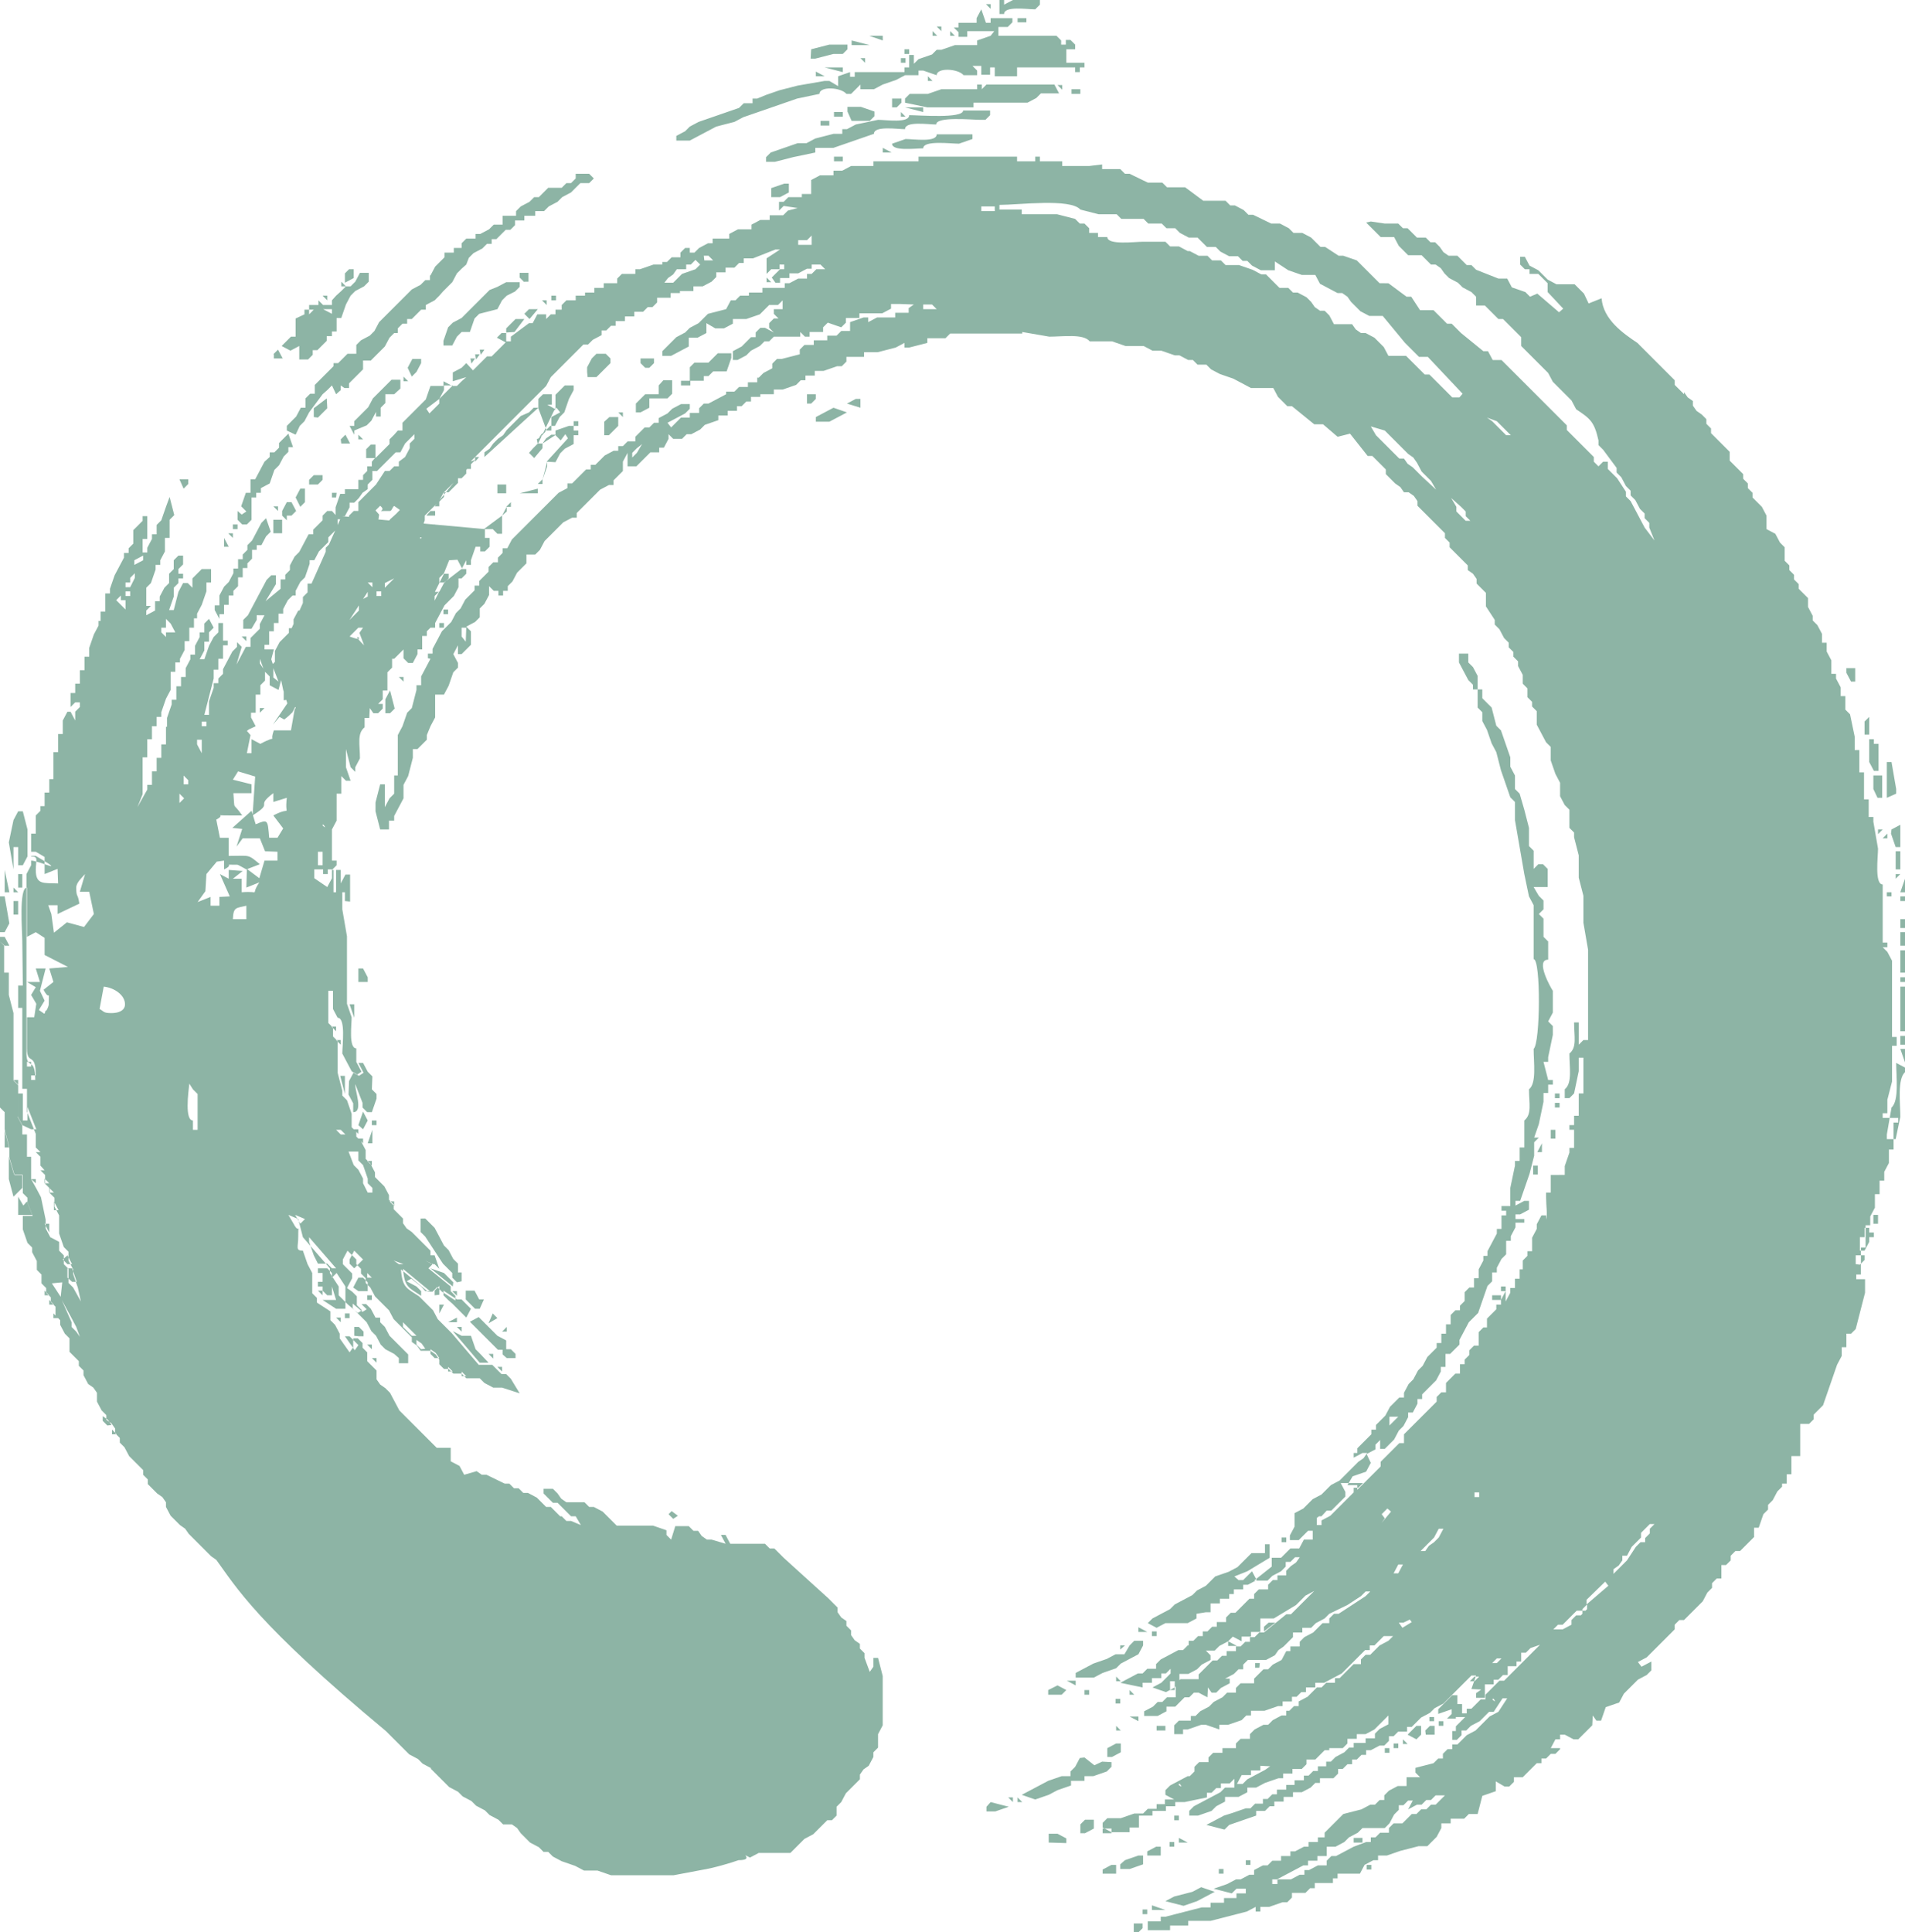 <?xml version="1.0" encoding="utf-8"?>
<!-- Generator: Adobe Illustrator 26.3.1, SVG Export Plug-In . SVG Version: 6.00 Build 0)  -->
<svg version="1.1" id="Layer_1" xmlns="http://www.w3.org/2000/svg" xmlns:xlink="http://www.w3.org/1999/xlink" x="0px" y="0px"
	 viewBox="0 0 367.3 372.5" style="enable-background:new 0 0 367.3 372.5;" xml:space="preserve">
<style type="text/css">
	.st0{fill:#418269;fill-opacity:0.6;}
</style>
<path class="st0" d="M309.5,304.9l1.6-1.6L309.5,304.9z M93.3,254.9l0.9,0.9L93.3,254.9z M266.3,292l1.2-1.2l0.7,0.6l-2,2.4
	L266.3,292L266.3,292z M255.8,291.2h0.9l0.9-0.9l0.9-0.9l0.9-0.9v-0.9l-0.9-1.7h4.3l-0.9,0.9H261v0.9l-0.9,0.9l-0.9,0.9l-0.9,0.9
	l-0.9,0.9l-0.9,0.9l-1.7,0.9v0.9h-0.9v-1.7h0.9L255.8,291.2l-0.7-1l-1.9,1.9l-0.9,1.7L255.8,291.2L255.8,291.2z M105.4,83h0.9v-2.6
	l1.7-0.9l-0.7-0.9l-2.5,2.2l2.3-1.9l-1.6-0.9h0.9v-2h-1.7l-0.9,0.9v1.8C103.8,78.7,105.4,83,105.4,83z M93.3,88.1h-0.9L91.6,89v-0.9
	C91.6,88.1,93.3,88.1,93.3,88.1z M90.7,89l-6.9,8.6h0.9v-0.9l0.9-0.9v-0.9h0.9l0.9-0.9l0.9-0.9v-0.9H89l0.9-0.9v-0.9h0.9v-0.9
	l0.9-0.9L90.7,89L90.7,89z M83,98.5h0.9v0.9h-1.7C82.2,99.4,83,98.5,83,98.5z M82.1,100.2l0.9,0.9L82.1,100.2z M82.1,102.8
	L82.1,102.8z M77.8,108.9L77.8,108.9z M76,111.5l-0.9,0.9l-0.9,0.9v-0.9L76,111.5z M70.9,112.3h0.9v0.9L70.9,112.3z M70.9,114.1v0.9
	l-1.7,0.9v1.8l-2.6,2.6l-0.9,0.9v0.9C65.7,122.1,70.9,114.1,70.9,114.1z M53.6,127l-1,1l-0.3-0.9l0.5-1.9H51v-0.9h0.9v-2.6h0.9v-1.6
	h0.9v-1.8h0.9v-0.9l0.9-1.7l0.9-0.9H57v-0.9l0.9-1.7l0.9-0.9l0.9-2.6V108h0.9l0.9-1.7l0.9-0.9l0.9-0.9v-0.9l0.9-0.9l0.9-0.9v-1.7H66
	v-0.9L53.6,127L53.6,127z M64.8,99.4L64,98.5h-0.9l-0.9,0.9v0.9l-0.9,0.9l-0.9,0.9v0.9h-0.9l-0.9,1.7l-0.9,1.7l-0.9,0.9l-0.9,1.7
	v0.9l-0.9,0.9v0.9h-0.9v1.8l-2.9,2.4l2-3.3v-1.7h-0.9l-0.9,0.9l-0.9,1.7l-0.9,1.7l-0.9,1.7l-0.9,1.7l-0.9,0.9v1.7h1.6l1-1.7v-0.9H51
	l-0.9,1.7v0.9l-0.9,0.9l-0.9,0.9v1.7h-0.9l-1.8,3.4l1-3.4l-0.9-0.9v0.9l-0.9,0.9l-0.9,1.7L43,129v0.9l-0.9,0.9v0.9h-0.9v0.9
	l-0.9,2.6v2.6h-0.9l0.9-3.5l0.9-3.5v-1.7h0.9V127H43v-2.6h0.9v-0.9H43v-3.4h-0.9v1.8l-0.9,0.9l-0.9,1.7l-0.9,2.6h-0.9l0.9-1.7v-1.7
	h0.9v-1.8l0.9-0.9l-0.9-1.7l-0.9,0.9v1.7h-0.9v0.9l-0.9,1.7v1.7h-0.9v0.9l-0.9,1.7v1.7h-0.9v1.8H34v2.6h-0.9v0.9l-0.9,2.6v1.7H32
	v3.4h-0.9v2.6h-0.9v2.6h-0.9v2.6h-0.9v0.9l-1.9,3.4l1-2.5V146h0.9v-3.5h0.9V140h0.9v-1.8h0.9v-0.9l0.9-2.6l0.9-1.7v-3.5h0.9v-1.8
	h0.9V127l0.9-1.7v-1.7h0.9V121h0.9v-1.8H38v-0.9l0.9-1.7l0.9-2.6v-1.7h0.9v-2.6h-1.8l-0.9,0.9l-0.9,0.9v1.8l-0.9-0.9h-0.9l-0.9,1.7
	l-0.9,3.5h-0.9l0.9-2.6v-1.7l0.9-0.9v-0.9h0.9v-0.9h-0.9v-0.9l0.9-0.9v-1.7h-0.9l-0.9,0.9v1.7l-0.9,0.9v1.8l-0.9,0.9l-0.9,1.7v0.9
	h-0.9v1.8l-1.7,0.9v-0.9l0.9-0.9h-0.9v-3.5l0.9-0.9l0.9-2.6v-0.9h0.9V108l0.9-1.7v-2.6h0.9v-3.5l0.9-0.9l-0.9-3.5L32,97.7l-0.9,2.6
	l-0.9,0.9v1.8h-0.9v0.9l-0.9,1.7v0.9h-0.9v-2.6h0.9v-4.4h-0.9v0.9l-0.9,0.9l-0.9,0.9v2.6l-0.9,0.9v0.9h-0.9v0.9l-0.9,1.7l-0.9,1.7
	l-0.9,2.6v0.9h-0.9v3.5h-0.9v1.8H19v0.9l-0.9,1.7l-0.9,2.6v1.7h-0.9v2.6h-0.9v2.6h-0.9v1.8h-0.9v2.7l0.9-0.9h0.9v0.9l-0.9,0.9v1.7
	l-0.9-1.7H13l-0.9,1.7v2.6h-0.9v3.5h-0.9v5.2H9.5v2.6H8.6v2.6H7.8v0.9l-0.9,0.9v3.5H6v4.3h0.9c6.5,3.8,0.6,0.9-0.9,0.9v0.9l-0.9,1.7
	V203c0,3.4,1.7,0.5,1.7,5.2H6v-2.6H5.2v8.7l1.7,4.3v3.5l0.9,0.9v2.6l0.9,0.9v1.7l0.9,0.9v0.9l0.9,0.9v1.7l0.9,1.7v3.5l0.9,2.6
	l0.9,0.9v1.7l0.9,1.7v0.9l0.9,2.6l0.6,2.7l-1.5-2.7l-0.9-0.9v-2.7l-0.9-0.9V242l-0.9-0.9v-1.7l-1.7-0.9l-0.9-1.7v-1.7l-0.9-4.3
	L7,229.1l-1-1.8v-3.5L5.2,223v-2.6l-0.9-1.7V217l-0.9-1.7l0.1-4.4v-1.7l-0.9-0.9v-13l-0.9-3.5l-0.9-4.3v-5.2L0,181.5v32l0.9,0.9v3.5
	l0.9,3.5v1.7l1,3.4h1.6v3.5l0.9,0.9v0.9l1,2.6H4.4v2.6l0.9,2.6l0.9,0.9v0.9l0.9,1.7v1.7l0.9,0.9v1.7l0.9,0.9v0.9l0.9,0.9v0.9
	l0.9,0.9v1.7l0.9,0.9v0.9l0.9,1.7l0.9,0.9v2.6l0.9,0.9l0.9,0.9v0.9l0.9,0.9v0.9l0.9,1.7l1,0.7l0.7,1v1.7l0.9,1.7l0.9,0.9v0.9l1,0.7
	l0.7,1v0.9l0.9,0.9v0.9L24,279l0.9,1.7l0.9,0.9l0.9,0.9l0.9,0.9v0.9l0.9,0.9v0.9l0.9,0.9l0.9,0.9l1,0.7l0.7,1v0.9l0.9,1.7l0.9,0.9
	l0.9,0.9l1,0.7l0.7,1l4.3,4.3l1,0.7c3.8,5.2,7.7,12.2,32.7,33l0.9,0.9l0.9,0.9l0.9,0.9l0.9,0.9l0.9,0.9l1.7,0.9l0.9,0.9l1.7,0.9H83
	l0.9,0.9l0.9,0.9l0.9,0.9l0.9,0.9l1.7,0.9l0.9,0.9l1.7,0.9l0.9,0.9l1.7,0.9l0.9,0.9l1.7,0.9l0.9,0.9h1.7l1,0.7l0.7,1l0.9,0.9
	l0.9,0.9l1.7,0.9l0.9,0.9h0.9l0.9,0.9l1.7,0.9l2.6,0.9l1.7,0.9h2.6l2.6,0.9h12.1l5.3-1c2.5-0.4,5.8-1.4,7.2-1.9
	c3.3,0-0.1-1.7,2.2-0.5l1.7-0.9h6.1l0.9-0.9l0.9-0.9l0.9-0.9l1.7-0.9l0.9-0.9l0.9-0.9l0.9-0.9h0.9l0.9-0.9v-1.7l0.9-0.9l0.9-1.7
	l0.9-0.9l0.9-0.9l0.9-0.9v-0.9l0.7-1l1-0.7l0.9-1.7v-0.9l0.9-0.9v-2.6l0.9-1.7v-9.5l-0.9-3.5h-0.9v1.7l-0.7,1l-1-2.7v-0.9l-0.9-0.9
	v-0.9l-1-0.7l-0.7-1v-0.9l-0.9-0.9v-0.9l-1-0.7l-0.7-1v-0.9l-0.9-0.9l-0.9-0.9l-8.6-7.8l-0.9-0.9l-0.9-0.9h-0.9l-0.9-0.9h-6.7
	l-0.9-1.7H139l0.9,1.7l-2.7-0.8h-0.9l-1-0.7l-0.7-1h-0.9l-0.9-0.9h-2.6l-0.8,2.6l-0.9-0.9V295l-2.6-0.9h-7l-0.9-0.9l-0.9-0.9
	l-0.9-0.9l-1.7-0.9h-0.9l-0.9-0.9h-3.5l-1-0.7l-0.7-1l-0.9-0.9h-1.8v0.9l0.9,0.9l0.9,0.9h0.9l2.6,2.6h0.9l1,1.7l-1.9-0.8h-0.9
	l-0.9-0.9H108l-0.9-0.9l-0.9-0.9h-0.9l-0.9-0.9l-0.9-0.9l-1.7-0.9h-0.9l-0.9-0.9h-0.9l-0.9-0.9h-0.9l-3.5-1.7h-0.9l-1-0.7l-2.4,0.7
	l-0.9-1.7l-1.7-0.9v-2.6h-2.7l-0.9-0.9l-0.9-0.9l-0.9-0.9l-0.9-0.9l-0.9-0.9l-0.9-0.9l-0.9-0.9l-0.9-0.9l-0.9-1.7l-0.9-1.7l-0.9-0.9
	l-1-0.7l-0.7-1v-1.7l-0.9-0.9l-0.9-0.9v-1.7l-0.9-0.9v-0.9L69,258h-0.9v1.7l-0.7,1l-1.9-2.7v-0.9l-0.9-1.7l-0.9-0.9v-1.7l-2.6-1.7
	v-0.9l-0.9-0.9v-3.9l-0.9-1.7l-0.9-2.6c-1.5,0-0.9-0.7-0.9-2.6c0-3.3,0.3-0.3-0.9-2.6l-1-1.7l1.9,0.8l0.9,3.5l5.2,6v0.9l1.7,2.6v1.7
	l0.9,0.9l0.9,0.9l1.9,1.6l0.8-0.5l-1-1v-1.7l-0.9-0.9l-1-0.7l1-1.9v-0.9l-0.9-0.9l-0.9-0.9v-0.9l0.9-1.7l1.7,1.7v0.9l0.9,0.9v0.9
	l0.9,0.9v0.9l0.9,0.9l0.9,1.7l0.9,0.9l0.9,0.9l0.9,0.9l0.9,1.7l0.9,0.9l2.6,2.6v0.9l1,0.7l0.7,1H83l1,0.7l0.7,1v0.9l0.9,0.9h0.9
	l0.9,0.9H89l0.9,0.9h2.6l0.9,0.9l1.7,0.9h1.7l3.4,1.1l-1.7-2.8l-0.9-0.9h-0.9l-0.9-0.9l-0.9-0.9h-2.6l-5.2-6.1l-0.9-0.9l-0.9-0.9
	l-0.9-0.9l-0.9-1.7l-0.9-0.9l-0.9-0.9l-0.9-0.9c-2.4-1.6-3.2-1.6-3.5-5.2l5.2,4.3h0.9l0.9-0.9l0.9,0.9l2.6,1.7v-0.9l-0.9-0.9V248
	l-4.3-3.5l0.9-0.9h-0.4L82,243l1-1v-0.9l-0.9-0.9l-0.9-0.9l-0.9-0.9l-0.9-0.9l-1-0.7l-0.7-1v-0.9l-0.9-0.9l-0.9-0.9v-0.9l-0.9-0.9
	v-0.9l-0.9-1.7l-0.9-0.9l-0.9-0.9V226l-0.9-1.7l-0.9-0.9v-1.7l-0.9-1.7l-0.9-0.9v-0.9l-0.9-0.9v-2.6l-0.9-2.6l-0.9-0.9v-0.9
	l-0.9-3.5v-6.1l-0.9-0.9v-1.7l-0.9-0.9V191h0.9v3.5l0.9,1.7c1.6,0,0.9,5.3,0.9,6.9l0.9,1.7l0.9,1.7l1,0.7l0.9-0.6l-1-1.9v-2.6
	c-1.5,0-0.9-4.5-0.9-6l-0.9-2.6v-13l-0.9-5.2V172h-1.7v-4.3H64l0.9-0.9v-0.9H64v-6l0.9-1.7V153h0.9v-3.4l0.9,0.9h0.9l-0.9-2.6v-3.5
	l0.9,3.5l0.9,0.9v-0.9l0.9-1.7c0-2.7-0.6-4.8,0.9-6v-1.8h0.9l0.1-1.9l0.7,1h0.9l0.9-0.9v-0.9h-0.9l0.9-0.9v-1.7h0.9v-3.5l0.9-0.9
	V127H76l0.9-0.9l0.9-0.9v1.7l0.9,0.9h0.9l0.9-1.7v-0.9h0.9v-2.6h0.9v-0.9L83,121h0.9v-0.9l0.9-1.7l0.9-1.7l0.9-0.9l0.9-0.9l0.9-1.7
	v-1.7H89l0.9-0.9v-0.9H89l0.9-1.7v0.9h0.9V108l0.9-2.6h0.9v0.9h0.9l0.9-0.9v-1.7h-0.9V102L64.8,99.4L64.8,99.4z M96.8,99.4l0.9-1.7
	v0.9C97.7,98.6,96.8,99.4,96.8,99.4z M98.5,96.8l0.9-0.9l0.9-0.9L98.5,96.8z M103.7,94.2L103.7,94.2z M104.6,92.5l0.9-2.6V89
	L104.6,92.5z M107.2,83.8h-0.9l-1,0.7l-0.7,1L107.2,83.8z M103.7,85.6l3.3-6.8l0.1-0.1v-2.6l0.9-0.9l0.9-0.9h1.7v0.9l-0.9,1.7
	l-0.9,2.6l-0.9,0.9l-0.9,1.7h-0.9l-0.9,0.9l-0.7,1l-1,0.7C103.5,84.7,103.7,85.6,103.7,85.6z M125.3,76.9L125.3,76.9z M103.7,84.7
	l0.7-1l1-0.7L103.7,84.7z M135.7,70L135.7,70z M85.6,110.6h0.9v0.9l-0.9,0.9l-0.9,1.7H83v1.7L85.6,110.6z M83.8,115.8v-0.9l0.9-0.9
	L83.8,115.8z M85.6,112.3h-0.9v-0.9l0.9-0.9l1-2.5l1.6-0.1l0.9,1.7C89.1,109.6,85.6,112.3,85.6,112.3z M67.4,55.3l0.9-0.9L67.4,55.3
	z M273.9,348.3L273.9,348.3z M236.8,346.5L236.8,346.5z M218.6,350.9L218.6,350.9z M128.8,53.6l1-0.7l0.7-1h1.8V51h0.9l0.9-0.9
	L135,51l-0.9,0.9l-2.6,0.9l-1.7,1.7h-1.7L128.8,53.6L128.8,53.6z M48,140.6l1.3-0.6l-0.9-1.7v-0.9h0.9v-3.5h0.9v-1.8l0.9-0.9v-1.7
	l0.9,0.9v1.7l1.7,0.9l0.5-1.9l0.4,1.9l0.8,2.6l-2.8,4.1l1.3-1.5l1.6,0.9l-0.7-0.4c0.7-0.5,1.2-1,1.6-1.4l0.5-1
	c0.2,0,0.1,0.2-0.1,0.5l-0.7,4h-3.3c-1,2.8,1.1,0.6-2.6,2.6l-1.7-0.9v2.7h-0.9l0.7-3.5l-0.7-0.8l0,0L48,140.6L48,140.6z M122.7,89
	h0.9l0.9-0.9l0.9-0.9h1.7v-0.9h0.9l0.9-1.7v-0.9l0.9,0.9h1.7l0.9-0.9h0.9l1.7-0.9l0.9-0.9l2.6-0.9v-0.9h1.8v-0.9h1.8v-0.9h0.9
	l0.9-0.9h0.9v-0.9h1.8V76h2.6v-0.9h1.7l2.6-0.9l0.9-0.9h0.9v-0.9h1.8v-0.9h1.7l2.6-0.9h0.9l0.9-0.9v-0.9h3.4v-0.9h2.6l3.5-0.9
	l1.7-0.9V67h0.9l3.5-0.9v-0.9h3.5l0.9-0.9h13.9V64l5.2,0.9c2.7,0,6.6-0.6,7.8,0.9h4.3l2.6,0.9h3.5l1.7,0.9h1.7l2.6,0.9h0.9l1.7,0.9
	h0.9l0.9,0.9h1.7l0.9,0.9l1.7,0.9l2.6,0.9l1.7,0.9l1.7,0.9h4.3l0.9,1.7l0.9,0.9l0.9,0.9h0.9l4.3,3.5h1.7l2.8,2.4l2.4-0.6l3.4,4.3
	h0.9l2.6,2.6v0.9l0.9,0.9l0.9,0.9l1,0.7l0.7,1h0.9l1,0.7l0.7,1v0.9l0.9,0.9l0.9,0.9l3.5,3.5v0.9l0.9,0.9v0.9l0.9,0.9l2.6,2.6v0.9
	l1,0.7l0.7,1v0.9l0.9,0.9l0.9,0.9v2.6l1.7,2.6v0.9l0.9,0.9l0.9,1.7l0.9,0.9v0.9l0.9,0.9v0.9l0.9,0.9v0.9l0.9,1.7v1.7l0.9,0.9v1.7
	l0.9,0.9v0.9l0.9,0.9v2.6l0.9,1.7l0.9,1.7l0.9,0.9v2.6l0.9,2.6l0.9,1.7v2.6l0.9,1.7l0.9,0.9v3.5l0.9,0.9v0.9l0.9,3.5v4.3l0.9,3.5
	v5.2l0.9,5.2v17.4h-0.9l-0.9,0.9v-4.3h-0.9c0,2.7,0.6,4.8-0.9,6c0,2.7,0.6,5.7-0.9,6.9v1.7h0.9l0.9-0.9l0.9-4.3v-2.6h0.9v6.9h-0.9
	v4.3h-0.9v1.8h-0.9v0.9h0.9v3.5h-0.9v0.9l-0.9,2.6v1.7H299v3.4h-0.9v0.9c0,1.8,0.3,3.2,0,4.3v-0.8h-0.9l-0.9,1.7v0.9l-0.9,1.7v2.6
	h-0.9v0.9l-0.9,0.9v1.7H293v1.8h-0.9v1.8h-0.9v0.9l-0.9,1.7V248h-0.9v0.9h0.9l-0.9,1.7v-0.9h-1.7v0.9h1.7v0.9h-0.9v0.9l-0.9,0.9
	l-0.9,0.9v1.7H286l-0.9,0.9v2.6h-0.9l-0.9,0.9v0.9l-0.9,0.9v0.9h-0.9v1.8h-0.9l-0.9,0.9l-0.9,0.9v1.8h-0.9l-0.9,0.9v0.9l-0.9,0.9
	l-0.9,0.9l-0.9,0.9l-0.9,0.9l-0.9,0.9l-0.9,0.9l-0.9,0.9v1.7h-0.9l-0.9,0.9L268,280l-0.9,0.9l-0.9,0.9v0.9l-0.9,0.9l-0.9,0.9
	l-0.9,0.9l-0.9,0.9l-0.9,0.9v-0.9h-1.9l1-1.7l2.6-0.9l0.9-1.7l-0.8-1.7l1.7-0.9v-0.9l0.9-0.9v1.7h0.9l0.9-0.9l0.9-0.9l0.9-1.7
	l0.9-0.9l0.9-1.7v-0.9h0.9l0.9-1.7v-0.9h0.9v-0.9l0.9-0.9l0.9-0.9l0.9-0.9l0.9-1.7v-0.9h0.9V261h0.9l0.9-0.9l0.9-0.9v-0.9l0.9-1.7
	l0.9-1.7l0.9-0.9l0.9-0.9l0.9-2.6l0.9-2.6l0.9-0.9v-1.7h0.9v-0.9l0.9-1.7l0.9-0.9v-2.6h0.9v-0.9l0.9-1.7v-0.9h1.7V235h-1.7v-0.9h0.9
	l1.7-0.9v-1.7h-0.9l-1.7,0.9v-0.9h0.9l0.9-2.6l0.9-2.6l0.9-3.5v-2.6l0.9-0.9h-0.9l0.9-2.6l0.9-4.3v-1.7h0.9v-1.6h0.9v-0.9h-0.9
	l-0.9-3.5h0.9v-0.9l0.9-4.3v-1.7l-0.9-0.9l0.9-1.7V191c-0.3-0.4-3.5-6-0.9-6v-3.5l-0.9-0.9v-3.5l-0.9-0.9l0.9-0.9v-1.7l-0.9-0.9
	l-1-1.7h2.7v-3.5l-0.9-0.9h-0.9l-0.9,0.9V164l-0.9-0.9v-3.5l-0.9-3.5L293,153l-0.9-0.9v-2.6l-0.9-1.7V146l-0.9-2.6l-0.9-2.6
	l-0.9-0.9l-0.9-3.5l-0.9-0.9l-0.9-0.9v-1.7h-0.9v-2.6l-0.9-1.7l-0.9-0.9V126h-1.8v1.7l0.9,1.7l0.9,1.7l0.9,0.9v0.9h0.9v3.5l0.9,0.9
	v1.7l0.9,1.7l0.9,2.6l0.9,1.7l0.9,3.5l0.9,2.6l0.9,2.6l0.9,0.9v3.5l0.9,5.2l0.9,5.2l0.9,4.3l0.9,1.7v10.4c1.4,0,1.3,16.2,0,17.3
	c0,2.7,0.6,6.6-0.9,7.8c0,2.7,0.6,4.8-0.9,6v5.2H293v2.6h-0.9v0.9l-0.9,4.3v3.5h-1.7v0.9h0.9v0.9h-0.9v2.6h-0.9v0.9l-0.9,1.7
	l-0.9,1.7v0.9H286v0.9l-0.9,1.7v1.7h-0.9v1.8h-0.9l-0.9,0.9v1.7l-0.9,0.9v0.9h-0.9l-0.9,0.9v1.8h-0.9v1.8h-0.9v1.8H277v0.9l-0.9,0.9
	l-0.9,0.9l-0.9,1.7l-0.9,0.9l-0.9,1.7l-0.9,0.9l-0.9,1.7v0.9h-0.9l-0.9,0.9l-0.9,0.9l-0.9,1.7l-0.9,0.9l-0.9,0.9v0.9h-0.9v0.9
	l-0.9,0.9l-0.9,0.9l-0.9,0.9v0.9H261v0.9l1.7-0.9h0.9l-0.7,1l-1,0.7l-0.9,0.9l-0.9,0.9l-0.9,0.9l-0.9,0.9l-1.7,0.9l-0.9,0.9
	l-0.9,0.9l-1.7,0.9l-0.9,0.9l-0.9,0.9l-1.7,0.9v2.6l-0.9,1.7v0.9h1.7l0.9-0.9l0.9-0.9h0.9v1.7h-1.7l-0.9,1.7h-1.7l-0.9,0.9l-0.9,0.9
	h-1.8v1.7l-3.4,2.7h2.6l0.9-0.9l1.7-0.9l0.9-0.9v-0.9h0.9l0.9-0.9h0.9l-0.7,1l-1,0.7l-0.9,0.9v0.9h-1.7v0.9h-0.9l-0.9,0.9v0.9h-1.8
	l-0.9,0.9v0.9h-0.9l-0.9,0.9l-0.9,0.9l-0.9,0.9h-0.9l-0.9,0.9v0.9h-1.8v0.9h-0.9l-0.9,0.9h-0.9v0.9H231l-0.9,0.9h-0.9v0.9H229
	l-0.9,0.9h-0.9l-1.7,0.9l-1.7,0.9l-0.9,0.9v0.9h-1.7l-0.9,0.9h-0.9l-1.7,0.9l-1.7,0.9l4.3,0.9v-0.9h1.8v-0.9h1.8v-0.9h0.9l0.9-0.9
	v0.9l-0.9,0.9l-0.9,0.9l-1.7,0.9l2.6,0.9l1.7-0.9l0.9-0.9v-1.7h1.7l1.7-0.9l0.9-0.9l1.7-0.9v-0.9l-0.9-0.9h1.7l0.9-0.9l1.7-0.9v0.9
	h1.7l-1.7-0.9l0.9-0.9l1.7,0.9v-0.9h1.8v-0.9h1.8V312h2.6l4.3-2.6l0.9-0.9l0.9-0.9l1.7-0.9l-0.9,0.9l-0.9,0.9l-0.9,0.9l-0.9,0.9
	l-0.9,0.9H248l-4.3,3.5h-0.9l-0.9,0.9H241v0.9h-0.9l-0.9,0.9h-0.9v0.9h-1.8v0.9h-0.9l-0.9,0.9h-0.9l-0.9,0.9l-0.9,0.9l-0.9,0.9v0.9
	h-3.5l-0.9,0.9v2.6H225l-0.9,0.9h-0.9l-0.9,0.9l-1.7,0.9v0.9h2.6l1.7-0.9V329h1.7l0.9-0.9l0.9-0.9h0.9l0.9-0.9h0.9l1.7,0.9l0.1-1.9
	l0.7,1h0.9l0.9-0.9l1.7-0.9v-0.9h-0.9l1.7-0.9l0.9-0.9h0.9v-0.9l0.9-0.9h3.5l1.7-0.9l0.7-1l1-0.7l0.9-0.9l0.9-0.9v-0.9h1.8v-0.9h1.7
	l0.9-0.9l1.7-0.9l0.9-0.9l3.5-1.7l2.6-1.7l0.9-0.9h0.9l-0.9,0.9l-2.6,1.7l-2.6,1.7h-0.9l-0.9,0.9v0.9H255l-0.9,0.9l-0.9,0.9
	l-1.7,0.9l-0.9,0.9v0.9h-1.8v0.9H248l-0.9,1.7l-1.7,0.9l-0.9,0.9h-0.9l-0.9,0.9l-0.9,0.9v0.9h-2.6l-0.9,0.9v0.9h-1.7l-0.9,0.9
	l-1.7,0.9l-0.9,0.9l-1.7,0.9l-0.9,0.9h-0.9v0.9h-2.3l-0.9,0.9v1.7h1.7v-0.9h0.9l2.6-0.9h0.9l2.6,0.9v-0.9h1.7l2.6-0.9l0.9-0.9h0.9
	v-0.9h2.6l2.6-0.9h0.9V328h1.8v-0.9h0.9l0.9-0.9h0.9v-0.9h1.8v-0.9h1.7l1.7-0.9l1.7-0.9l0.9-0.9l0.9-0.9l0.9-0.9l0.9-0.9l0.9-0.9
	h0.9v-0.9h0.9l0.9-0.9l0.9-0.9h1.8l-0.9,0.9l-1.7,0.9l-0.9,0.9l-0.9,0.9h-0.9l-0.9,0.9v0.9H261l-0.9,0.9l-0.9,0.9l-0.9,0.9h-0.9v0.9
	h-1.7l-0.9,0.9h-0.9l-0.9,0.9l-0.9,0.9l-1.7,0.9v0.9h-0.9l-0.9,0.9H248v0.9h-0.9l-1.7,0.9l-0.9,0.9h-0.9l-1.7,0.9l-0.9,0.9v0.9h-1.8
	l-0.9,0.9v0.9h-2.6v0.9h-1.8l-0.9,0.9v0.9h-1.8l-0.9,0.9v0.9l-0.9,0.9H229l-1.7,0.9l-1.7,0.9l-0.9,0.9v0.9l1.7,0.9h-1.8v0.9H223v0.9
	h-1.7l-0.9,0.9h-1.7l-2.6,0.9h-2.6l-0.9,0.9v0.9l1.7,0.9h3.5v-0.9h1.8V350h2.6v-0.9h2.6v-0.9h1.8v-0.8h1.8l4.3-0.9v-0.9h0.9l0.9-0.9
	h0.9v-0.9h1.7l0.9-0.9v1.7h-1.8l-0.9,0.9l-1.7,0.9l-1.7,0.9l-1.7,0.9l-0.9,0.9v0.9h1.7l2.6-0.9l0.9-0.9l1.7-0.9v-0.9h2.6l1.7-0.9
	v-0.9h1.7l1.7-0.9l2.6-0.9h0.9v-0.9h1.8V341h1.8l0.9-0.9v-0.9h1.7l0.9-0.9l0.9-0.9h0.9V337h2.6l0.9-0.9v-0.9h1.8v-0.9h1.7l1.7-0.9
	l0.9-0.9l0.9-0.9l0.9-0.9v1.7l-1.7,0.9l-0.9,0.9v0.9h-1.8v0.9H261v0.9h-0.9l-0.9,0.9l-1.7,0.9l-0.9,0.9h-0.9v0.9h-1.6v0.9h-0.9
	l-0.9,0.9h-0.9v0.9h-1.8v0.9H248v0.9h-1.8v0.9h-0.9l-0.9,0.9h-0.9v0.9H242l-0.9,0.9h-0.9l-2.6,0.9L236,350l-1.7,0.9l-1.7,0.9
	l3.5,0.9l0.9-0.9l2.6-0.9l2.6-0.9v-0.9h1.7l0.9-0.9h0.9v-0.9h1.8v-0.9h1.8v-0.9h1.7l1.7-0.9l0.9-0.9h0.9v-0.9h2.6l0.9-0.9V341h0.9
	l0.9-0.9h0.9v-0.9h0.9l0.9-0.9h0.9v-0.9h0.9l1.7-0.9h0.9l0.9-0.9v-0.9h0.9l0.9-0.9h1.7v-0.9h0.9l0.9-0.9l0.9-0.9l1.7-0.9l0.9-0.9
	l1.7-0.9l0.9-0.9l0.9-0.9l0.9-0.9l0.9-0.9l0.9-0.9l0.9-0.9h0.9l-0.9,2.6l1.9,0.1l-1,0.7v0.9h1.7v-2.6h1.7v-0.9h0.9l0.9-0.9h0.9v-1.7
	h1.7v-0.9h0.9v-1.7h0.9l0.9-0.9l2.6-0.9l0.9-0.9l0.9-0.9v-0.9l0.9-0.9h0.9l0.9-0.9l0.9-0.9l0.9-0.9h1.7l-0.9,0.9h-0.9l-0.9,0.9v0.9
	l-1.7,0.9H299v0.9l-0.9,0.9l-0.9,0.9l-0.9,0.9l-0.9,0.9l-0.9,0.9l-0.9,0.9l-0.9,0.9l-0.9,0.9l-0.9,0.9L290,324h-0.9l-0.9,0.9
	l-0.9,0.9l-0.9,0.9v0.9h-0.9l-0.9,0.9l-0.9,0.9h-0.9v0.9h-0.9v-1.8H281v-1.7h-1l-0.9,0.9l-0.9,0.9l-0.9,0.9v0.9l2.6-0.9v0.9
	l-0.9,0.9h1.7V331h1.8l-0.9,0.9l-0.9,0.9v0.9H280v1.7h0.9l0.9-0.9v-0.9h0.9l0.9-0.9l1.7-0.9l0.9-0.9l0.9-0.9h0.9l1.7-2.6h0.9
	l-1.7,2.6l-1.7,0.9l-0.9,0.9l-0.9,0.9l-0.9,0.9l-1.7,0.9l-0.9,0.9l-0.9,0.9h-1v0.9h-0.9l-0.9,0.9v0.9h-0.9l-0.9,0.9l-3.5,0.9v0.9
	l0.9,0.9h-2.6v1.7h-1.7l-1.7,0.9l-0.9,0.9v0.9H266l-0.9,0.9h-0.9l-1.7,0.9l-3.5,0.9l-0.9,0.9l-0.9,0.9l-0.9,0.9l-0.9,0.9v0.9h-1.3
	v0.9h-1.8v0.9h-0.9l-1.7,0.9h-0.9v0.9H247v0.9h-1.7l-0.9,0.9h-0.9l-1.7,0.9v0.9h-0.9l-1.7,0.9h-0.9l-1.7,0.9l-2.6,0.9l3.5,0.9
	l0.9-0.9h3.5l1.7-0.9h1.7v-0.9h0.9l1.7-0.9l1.7-0.9l1.7-0.9h0.9v-0.9h1.8v-0.9h1.8V356h1.7l1.7-0.9l0.9-0.9l1.7-0.9l0.9-0.9h4.3
	l0.9-0.9l0.9-1.7l0.9-0.9V348h0.9l0.9-0.9h0.9l-0.9,1.7l1.7-0.9h0.9l0.9-0.9h0.9l0.9-0.9h1.8l-0.9,0.9l-0.9,0.9h-0.9l-0.9,0.9h-1
	l-0.9,0.9h-0.9l-0.9,0.9l-0.9,0.9h-1.7l-0.9,0.9v0.9h-1.7l-0.9,0.9h-0.9v0.9h-0.9L261,356l-1.7,0.9l-1.7,0.9h-0.9l-0.9,0.9v0.9h-1.7
	l-1.7,0.9h-0.9v0.9h-0.9l-1.7,0.9h-2.6v0.9h-3.5l-1.7,0.9h-0.9v0.9h-1.8v0.9H236v0.9h-2.6v0.9h-1.7l-3.5,0.9l-3.5,0.9h-0.9v0.9h-2.5
	v1.7h4.3v-0.9h3.5v-0.9h4.3l3.5-0.9l3.5-0.9l1.7-0.9v0.9h0.9v-0.9h1.7l2.6-0.9h0.9l0.9-0.9v-0.9h2.6l0.9-0.9h0.9v-1h3.5v-0.9h0.9
	v-0.9h4.3l0.9-1.7l1.7-0.9h0.9v-0.9h1.7l2.6-0.9l3.5-0.9h1.7l0.9-0.9l0.9-0.9l0.9-1.7v-0.9h1.8v-0.9h2.6l0.9-0.9h1.7l0.9-3.5
	l2.6-0.9v-1.9l1.7,1h0.9l0.9-0.9v-0.9h1.7l0.9-0.9l0.9-0.9l0.9-0.9h0.9V339h0.9l0.9-0.9h0.9l0.9-0.9V337H299l0.9-1.7h0.9v-0.9h0.9
	l1.7,0.9h0.9l0.9-0.9l0.9-0.9l0.9-0.9l0.1-1.9l0.7,1h0.9l0.9-2.6l2.6-0.9l0.9-1.7l0.9-0.9l0.9-0.9l0.9-0.9l1.7-0.9l0.9-0.9v-1.7
	l-1.9,1l-0.7-0.9l1.7-0.9l0.9-0.9l0.9-0.9l0.9-0.9l0.9-0.9l0.9-0.9l0.9-0.9v-0.9l0.9-0.9h0.9l0.9-0.9l0.9-0.9l0.9-0.9l0.9-0.9
	l0.9-1.7l0.9-0.9v-0.9l0.9-0.9h0.9v-2.6h0.9l0.9-0.9v-0.9l0.9-0.9h0.9l0.9-0.9l0.9-0.9l0.9-0.9v-1.8h0.9l0.9-2.6l0.9-0.9v-0.9
	l0.9-0.9l0.9-1.7l0.9-0.9V286h0.9v-1.8h0.9v-3.5h1.7v-6.2h1.7l0.9-0.9v-0.9l0.9-0.9l0.9-0.9l0.9-2.6l0.9-2.6l0.9-2.6l0.9-1.7v-1.7
	h0.9v-2.6h0.9l0.9-0.9l0.9-3.5l0.9-3.5v-2.6h-1.7v-0.9h0.9v-5.2h0.9v-4.3h0.9v-1.7l0.9-1.7v-2.6h0.9v-2.6h0.9v-1.7l0.9-1.7v-2.6h0.9
	v-5.2h0.9v-0.9h-3v-0.9h0.9V212l0.9-3.5v-6.9h0.9v-1.7h-0.9v-14.7l-0.9-1.7l-0.9-0.9h0.9v-0.9H363v-11.2c-1.6,0-0.9-5.3-0.9-6.9
	l-0.9-5.2v-0.9h-0.9v-3.4h-0.9v-5.2h-0.9v-4.3h-0.9V142l-0.9-4.3l-0.9-0.9v-2.6h-0.9v-1.7l-0.9-1.7v-0.9h-0.9v-2.6l-0.9-1.7v-1.7
	h-0.9v-1.7l-0.9-1.7l-0.9-0.9v-0.9l-0.9-1.7v-1.7l-0.9-0.9l-0.9-0.9v-0.9l-0.9-0.9v-0.9l-0.9-0.9V109l-0.9-0.9v-2.6l-0.9-0.9
	l-0.9-1.7l-1.7-0.9v-2.6l-0.9-1.7l-0.9-0.9l-0.9-0.9V95l-0.9-0.9v-0.9l-0.9-0.9v-0.9l-2.6-2.6v-1.7l-0.9-0.9l-0.9-0.9l-0.9-0.9
	l-0.9-0.9v-0.9l-0.9-0.9v-0.9l-0.9-0.9l-1-0.7l-0.7-1v-0.9l-1-0.7l-0.7-1V76l-0.9-0.9l-0.9-0.9v-0.9l-0.9-0.9l-0.9-0.9l-0.9-0.9
	l-0.9-0.9l-0.9-0.9l-0.9-0.9l-0.9-0.9l-0.9-0.9c-2.7-1.8-6.6-4.5-6.9-8.6l-2.5,1l-0.9-1.9l-0.9-0.9l-0.9-0.9h-3.5l-1.7-0.9l-0.9-0.9
	l-0.9-0.9l-1.7-0.9l-0.9-1.7h-0.9V51l0.9,0.9h0.9v0.9h1.7l0.9,0.9l0.9,0.9v1.7l3,3.2l-0.8,0.7l-4.2-3.6l-1.4,0.6l-0.9-0.9l-2.6-0.9
	l-0.9-1.7h-1.7l-4.3-1.7l-0.9-0.9h-0.9l-0.9-0.9l-0.9-0.9h-1.7l-1-0.7l-0.7-1l-0.9-0.9h-0.9l-0.9-0.9h-1.7l-0.9-0.9l-0.9-0.9h-0.9
	l-0.9-0.9H267l-2.7-0.4l-0.9,0.2l1.9,1.9l0.9,0.9h2.6l0.9,1.7l0.9,0.9l0.9,0.9h2.6l0.9,0.9l0.9,0.9h0.9l1,0.7l0.7,1l0.9,0.9l1.7,0.9
	l0.9,0.9l1.7,0.9l0.9,0.9v1.7h1.7l2.6,2.6h0.9l2.6,2.6l0.9,0.9v1.7l1.7,1.7l0.9,0.9l2.6,2.6l0.9,1.7l0.9,0.9l0.9,0.9l0.9,0.9
	l0.9,0.9l0.9,1.7c2.7,1.8,3.5,2.4,4.3,6v0.9l0.9,0.9l2.6,3.5v0.9l0.9,0.9l0.9,1.7l0.9,0.9v0.9l0.9,0.9l0.9,1.7l0.9,0.9v0.9l0.9,0.9
	v0.9l1,2.5l-1.9-2.5l-0.9-1.7l-0.9-1.7l-0.9-1.7l-0.9-0.9v-0.9l-1.7-2.6l-0.9-0.9l-0.9-0.9V89h-0.9l-0.9,0.9l-0.9-0.9v-0.9l-5.2-5.2
	V82l-0.9-0.9l-0.9-0.9l-0.9-0.9l-0.9-0.9l-0.9-0.9l-0.9-0.9l-0.9-0.9l-0.9-0.9l-0.9-0.9l-0.9-0.9l-0.9-0.9l-0.9-0.9l-0.9-0.9
	l-0.9-0.9h-1.7l-0.9-1.7H286l-4.3-3.5l-0.9-0.9l-0.9-0.9H279l-2.6-2.6h-2.6l-1.7-2.6h-0.9l-3.5-2.6H266l-3.5-3.5l-0.9-0.9l-2.6-0.9
	h-0.9l-2.6-1.7h-0.9l-0.9-0.9l-0.9-0.9l-1.7-0.9h-1.7l-0.9-0.9l-1.7-0.9h-1.7l-3.5-1.7h-0.9l-0.9-0.9l-1.7-0.9h-0.9l-0.9-0.9H232
	l-3.5-2.6H225l-0.9-0.9h-2.8l-3.5-1.7h-0.9l-0.9-0.9h-3.5v-0.9L210,32h-5.2v-0.9h-4.3v-0.9h-0.9v0.9h-3.5v-0.9h-19v0.9h-8.7V32h-4.3
	l-1.7,0.9h-1.7v0.9h-2.6l-1.7,0.9v2.7h-1.8V38H152l-0.9,0.9h-0.9v1.7l0.9-0.9l2.7,0.4l-1.9,0.5l-0.9,0.9h-2.6v0.9h-1.8l-1.7,0.9v0.9
	h-2.6l-1.7,0.9V46h-3.2v0.9h-0.9l-1.7,0.9l-0.9,0.9H133v-0.9h-0.9l-0.9,0.9v0.9h-1.7l-0.9,0.9h-0.9V51H126l-2.6,0.9h-0.9v0.9h-2.6
	l-0.9,0.9v0.9h-2.6v0.9h-1.8v0.9h-1.8V57H111v0.9h-1.8l-0.9,0.9v0.9h-1.2v0.9h-0.9l-0.9,0.9v-0.9h-1.7l-0.9,1.7H102l-3.5,2.6v0.9
	h-0.9v-1.7l1.6-0.1l1.9-2.5h-1.7l-0.9,0.9l-0.9,0.9v0.9h-0.9l-0.9,0.9l1.7,0.9l-0.9,0.9l-0.9,0.9l-0.9,0.9h-0.9l-2.7,2.7L89.9,70
	L89,70.9l-1.7,0.9v1.7l2.6-0.8L89,73.5l-0.9,0.9h-0.9l-1.7-0.9v0.9H83L82.1,77l-0.9,0.9l-0.9,0.9l-0.9,0.9l-0.9,0.9l-0.9,0.9V83
	h-0.9L76,83.8l-0.9,0.9v0.9l-0.9,0.9l-0.9,0.9l-0.9,0.9v-2.6h-0.9l-0.9,0.9v1.7h1.7L71.7,89v0.9h-0.9v0.9L70,91.6v0.9h-0.9v1.8h-2.6
	v0.9h-0.9l-0.9,2.6v1.7h1.8l0.9-1.7v-0.9h0.9l0.9-0.9l0.7-1l1-0.7v-0.9l0.9-0.9v-1.7h0.9l0.9-0.9l0.9-0.9l0.9-0.9l0.9-0.9h0.9
	l0.9-1.7l0.9-0.9l0.9-0.9v0.9L79,85.5v0.9l-0.9,1.7L76.9,89v0.9H76l-0.9,0.9h-0.9l-1.7,2.6l-0.9,0.9L70,95.9l-0.9,0.9v1.7h-0.9
	l-0.9,0.9v0.9h-0.9v1.7h-0.9v1.8h-0.9l-0.9,0.9l-0.9,0.9v3.5h-0.9l-0.9,1.7v1.7h-1.7v1.7l-0.9,0.9v2.6h-0.9l-0.9,1.7v1.7h-0.9v0.9
	l-0.9,0.9l-0.9,0.9l-0.9,1.7v2.6l0.8,0.4l2.7-0.4c-0.6,1.1-0.9,0.9-0.9,2.6c0,3.6,0.1,1.8-0.9,2.6v1.7l1.4-0.2L60,129l-0.9,3.2
	l4.3,1.1v-2.6h1.7l0.1-6.2l2.5,1v-1.7H66v-1.7l0.9-0.9l-0.9,0.9h-0.9v0.9h-0.9l0.9-1.7l0.9-1.7l0.9-0.9v-0.9l0.9-0.9l0.9-0.9v-0.9
	l0.9-0.9l0.9-1.7l1-2.7l0.7,1l0.9,1.7H74l0.9-0.9l1.7-2.6l0.9-1.7h0.9l-0.9,1.7l3.6-3.6l0.7,1l-1,0.1l0.9,0.4l2.7-1.4l-1.2-2.7
	l-0.6,2l-0.7-1H81v-0.9l0.9-2.6v-0.9l0.9-0.9l0.9-0.9l0.9-0.9l0.9-1.7l0.9-0.9l0.9-0.9l0.9-0.9l0.9-0.9l0.9-0.9l0.9-1.7l0.9-0.9
	l0.9-0.9l0.9-0.9l0.9-0.9l0.9-0.9l0.9-0.9l0.9-0.9l0.9-0.9l0.9-0.9l0.9-0.9l0.9-0.9l0.9-0.9l0.9-0.9l0.9-0.9l0.9-0.9l0.9-0.9
	l0.9-1.7l0.9-0.9l0.9-0.9l0.9-0.9l0.9-0.9l0.9-0.9l0.9-0.9l0.9-0.9h0.9l0.9-0.9l1.7-0.9v-0.9h0.9l0.9-0.9h0.9v-0.9h1.8V61h1.8v-0.9
	h1.7l0.9-0.9h0.9l0.9-0.9v-0.9h2.6v-0.9h1.8v-0.4h2.6v-0.9h1.8l1.7-0.9l0.9-0.9v-0.9h1.8v-0.9h1.7l0.9-0.9h0.9v-0.9h1.8l4.3-1.7h1.8
	l2.6-0.9v-0.9h1.7l0.9-0.9v1.8H153l-1.7,0.9h-0.9l-2.6,1.7v3l0.9-0.9h1.7l-0.9,0.9l-0.7,0.7l0.7,1h0.9v-0.9h1.8v-0.9h1.7l1.7-0.9
	h0.9V51h1.7l0.9,0.9h-1.7l-0.9,0.9h-0.9v0.9h-1.7l-1.7,0.9h-0.9v0.9H147v0.9h-2.6V57h-1.7l-0.9,0.9h-0.9l-0.9,1.7l-3.5,0.9l-0.9,0.9
	l-0.9,0.9l-1.7,0.9l-0.9,0.9l-1.7,0.9l-0.9,0.9l-0.9,0.9l-0.9,0.9v0.9h1.7l1.7-0.9l1.7-0.9v-1.7h1.7l1.7-0.9v-1.9l1.7,1h1.7l1.7-0.9
	v-0.9h2.6l2.6-0.9l0.9-0.9l0.9-0.9h1.7l0.9-0.9v1.7h-1.7v0.9l0.9,0.9h-0.9l-0.9,0.9v0.9l0.9,0.9l-1.7-0.9h-0.9l-0.9,0.9V65h-0.9
	l-0.9,0.9l-0.9,0.9l-1.7,0.9v1.7h0.9l1.7-0.9l0.9-0.9l1.7-0.9l0.9-0.9h0.9l0.9-0.9h5.1V64l0.9,0.9h0.9V64h2.6v-0.9l0.9-0.9l2.6,0.9
	l0.9-0.9v-0.9h2.6v-0.9h4.4l1.7-0.9v-0.9h1.7l2.7,0.1l-1,0.7v0.9h-2.6v0.9h-3.5l-1.7,0.9v-0.9h-0.9l-2.6,0.9v1.7h-1.7l-0.9,0.9h-1.8
	v0.9h-2.6v0.9h-1.8l-0.9,0.9v0.9l-3.5,0.9h-0.9l-0.9,0.9V71l-1.7,0.9l-0.9,0.9H146v0.9h-1.8v0.9h-1.7l-0.9,0.9H140V76l-1.7,0.9
	l-1.7,0.9h-0.9l-0.9,0.9v0.9H133v0.9h-1.7l-0.9,0.9l-1,1l-0.7-0.9l1.7-0.9l1.7-0.9l0.9-0.9v-0.9h-1.7l-1.7,0.9l-0.9,0.9l-1.7,0.9
	v0.9h-0.9l-0.9,0.9h-0.9l-0.9,0.9l-0.9,0.9v0.9H121l-0.9,0.9h-0.9v0.9h-0.9l-1.7,0.9l-0.9,0.9l-0.9,0.9h-0.9v0.9H113l-0.9,0.9
	l-0.9,0.9l-0.9,0.9h-0.9v0.9l-1.7,0.9l-0.9,0.9l-0.9,0.9l-0.9,0.9l-0.9,0.9l-0.9,0.9l-0.9,0.9l-0.9,0.9l-0.9,0.9l-0.9,0.9l-0.9,0.9
	l-0.9,1.7h-0.9v0.9l-0.9,0.9v0.9h-0.9l-0.9,0.9v0.9l-0.9,0.9l-0.9,0.9v0.9h-0.9v0.9l-0.9,0.9l-0.9,0.9l-0.9,1.7l-0.9,0.9l-0.9,1.7
	l-0.9,0.9l-0.9,0.9l-0.9,1.7l-0.9,1.7v0.9h-0.9v0.9L83,127l-0.9,1.7l-0.9,1.7v1.7h-0.9v0.9l-0.9,3.5l-0.9,0.9l-0.9,2.6l-0.9,1.7v7.8
	H76v3.5l-0.9,0.9l-0.9,1.7v-4.4h-0.9l-0.9,3.5v1.7l0.9,3.5H75v-1.7h1v-0.9l0.9-1.7l0.9-1.7v-2.6l0.9-1.7l0.9-3.5v-1.7h0.9l0.9-0.9
	l0.9-0.9v-0.9L83,140l0.9-1.7v-4.4h1.7l0.9-1.7l0.9-2.6l0.9-0.9v-0.9l-0.9-1.7l0.9-1.7v1.7H89l0.9-0.9l0.9-0.9v-2.6l-0.9-0.9
	l1.7-0.9l0.9-0.9v-1.7l0.9-0.9l0.9-1.7V113l0.9,0.9h0.9v0.9H97v-0.9h0.9V113l0.9-0.9l0.9-1.7l0.9-0.9l0.9-0.9v-1.7h1.7l0.9-0.9
	l0.9-1.7l0.9-0.9l0.9-0.9l0.9-0.9l0.9-0.9l1.7-0.9h0.9v-0.9l0.9-0.9l0.9-0.9l0.9-0.9l0.9-0.9l0.9-0.9l1.7-0.9h0.9v-0.9l0.9-0.9
	l0.9-0.9V89l0.9-1.7v2.6h1.7l0.9-0.9L122.7,89L122.7,89z M89,122.7V121h0.9l-0.1,2.7L89,122.7z M121.9,87.3l0.9-0.9l1-0.8l-1,1.7
	l-0.9,0.9C121.9,88.2,121.9,87.3,121.9,87.3z M78.6,106.3l0.9-0.9v-0.9h0.9v-0.9h0.9l-0.9,1.7l-0.9,0.9l-0.9,0.9
	C78.6,107.1,78.6,106.3,78.6,106.3z M79.5,102.8l-0.9,0.9v-0.9l0.9-0.9V102.8z M127.9,55.3v-0.9l-2.6,0.9v0.9L127.9,55.3z
	 M135.7,49.3h0.9l0.9,0.9h-1.7L135.7,49.3L135.7,49.3L135.7,49.3z M87.3,74.3l-0.9,0.9L85.6,76l-0.9,0.9l0.9-1.7v-0.9
	C85.6,74.3,87.3,74.3,87.3,74.3z M84.7,76.9v0.9l-1.9,1.9l-0.6-0.9L84.7,76.9z M83.8,101.1H83l-0.9,1.7l1.5-0.5l2.8,1.4v-1.6
	L83.8,101.1z M76.9,110.6l0.9-0.9h-0.9V110.6l-0.9,0.9L76.9,110.6z M71.7,113.2l-0.9,0.9L71.7,113.2z M64,124.4v0.9l1-1.7
	C65,123.6,64,124.4,64,124.4z M3.9,160.6l-0.6,1.8L3.9,160.6z M22.5,276.5h-0.9v-0.9L22.5,276.5z M20.7,274.8l-0.9-0.9V273l1,0.7
	l0.7,1L20.7,274.8L20.7,274.8z M89.9,265.3H89v-0.9L89.9,265.3z M96.8,264.4l-0.9-0.9h0.9V264.4z M87.3,264.4h-0.9v-0.9L87.3,264.4z
	 M76.9,261.8L76,261l-1.7-0.9l-0.9-0.9l-0.9-1.7l-0.9-0.9l-0.9-1.7l-0.9-0.9l-0.9-0.9l-0.9-0.9v-0.9l1.9,1.6l0.8-0.5l-1-1h0.9
	l0.9,0.9l0.9,1.7h0.9v0.9l0.9,0.9l0.9,1.7l0.9,0.9l0.9,0.9l0.9,0.9l0.9,0.9v1.7h-1.8L76.9,261.8L76.9,261.8z M72.6,262.7l-0.9-0.9
	h0.9V262.7z M97.7,261.8h1.7V261l-0.9-0.9h-0.9v-1.7l-1.7-0.9l-0.9-0.9l-0.9-0.9l-0.9-0.9l-0.9-0.9l-1.7,0.9l0.9,0.9l0.9,0.9
	l0.9,0.9l0.9,0.9l0.9,0.9l0.9,0.9h0.9v0.9C96.9,261.1,97.7,261.8,97.7,261.8z M89,256.7l-0.9-0.9H89V256.7z M94.2,262.7h-1.7
	l-5.2-6.1l1.7,0.9h1.8l0.9,2.6l0.9,0.9C92.6,261,94.2,262.7,94.2,262.7z M95.1,261v0.9l-0.9-0.9H95.1z M83.8,261.8L83,261v-0.9
	l1,0.7l0.7,1L83.8,261.8L83.8,261.8z M81.2,260.1l-0.9-0.9v-0.9l1,0.7l0.7,1L81.2,260.1L81.2,260.1L81.2,260.1z M71.7,260.1
	l-0.9-0.9h0.9V260.1z M69.1,259.3l-0.7,1l-1.9-2.7h0.9l0.9,0.9L69.1,259.3L69.1,259.3z M86.4,250.6l-0.9-0.9v-0.9l2.6,1.7H89
	l0.9,0.9l0.9,0.9l-0.9,1.7l-0.9-0.9l-0.9-0.9l-0.9-0.9L86.4,250.6L86.4,250.6z M88.1,248.9v0.9l-0.9-0.9H88.1z M78.6,256.7l-0.9-0.9
	v-0.9l2.6,2.6h-0.9L78.6,256.7L78.6,256.7z M68.3,257.5v-1.7h0.9l0.9,0.9v0.9h-0.9L68.3,257.5z M92.5,252.3h-0.9l-0.9-0.9l-0.9-0.9
	v-1.7h1.7l0.9,1.7h0.9L92.5,252.3L92.5,252.3z M94.2,252.3l-0.9,0.9L94.2,252.3z M95.9,254.1l-1.7,1l0.8-1.9
	C95,253.2,95.9,254.1,95.9,254.1z M96.8,254.9l-0.9,0.9L96.8,254.9z M97.7,256.7h-0.9l0.9-0.9V256.7z M65.7,254.9l-0.9-0.9h0.9
	V254.9z M84.7,253.2v-1.7h0.9L84.7,253.2z M86.4,253.2l-0.9,0.9L86.4,253.2z M88.1,254.9h-1.7l1.7-0.9V254.9z M67.4,254.1h-0.9v-0.9
	h0.9V254.1z M11.2,254.1h-0.9v-0.9L11.2,254.1z M64,248v1.7h-0.9l-0.9-0.9v0.9l-0.9-0.9h0.9V248h-0.9v-0.9h0.9v-1.7h-0.9v-0.9h1.8
	l0.9,0.9v0.9l0.9-0.9l1.7,2.6v4.3h-1.8l-2.6-1.7h2.6L64,248L64,248z M10.4,251.5H9.5v-0.9L10.4,251.5z M71.7,250.6h-0.9v-0.9h0.9
	V250.6z M83.8,249.7v-0.9l0.9-0.9v1.7L83.8,249.7L83.8,249.7z M9.5,249.7H8.6v-0.9L9.5,249.7z M81.2,248l-1.9-1.5l-0.9,0.5l1.9,1
	l0.9,0.9v0.9c-2.4-1.6-3.2-1.6-3.5-5.2l5.2,4.3H82C82,248.9,81.2,248,81.2,248z M69.6,247.6c0,0-0.6-0.3-0.5-0.5L69.6,247.6z
	 M69.1,248.9l-1-0.7l1-1.9H70l0.9,0.9v1.7H69.1z M13,246.3v-1.8h0.9l0.9,2.6h-0.9L13,246.3z M88.1,247.2l-0.9-0.9v-0.9l-0.9-0.9
	l-0.9-0.9l-1.7-2.6l-1.7-2.6l-0.9-0.9v-2.6H82l0.9,0.9l0.9,0.9l0.9,1.7l0.9,1.7l0.9,0.9l0.9,1.7l0.9,0.9v1.7H89v1.7L88.1,247.2
	L88.1,247.2z M83.8,242l0.9,2.6l-0.9-0.9h-0.4L82,243l1-1L83.8,242L83.8,242z M87.3,248l-4.3-3.5l2.6,0.9l0.9,0.9l0.9,0.9L87.3,248
	L87.3,248L87.3,248z M83,241.1l-0.9-0.9L83,241.1z M71.7,246.3h-0.9v-0.9L71.7,246.3z M67.4,242.8l0.9-1.7l1.7,1.7l-1.7,1.7
	l-0.9-0.9V242.8z M70,245.4L70,245.4z M70,243.7l0.9,0.9L70,243.7z M60.5,242l-0.9-2.6v-0.9l5.2,6H64l-0.9-0.9h-1.8
	C61.3,243.6,60.5,242,60.5,242z M12.1,242.8L13,242l0.9,1.7H13L12.1,242.8z M13,240.2l-0.9-0.9L13,240.2z M12.1,241.1l-0.9-0.9
	L12.1,241.1z M9.5,237.6l-0.9-1.7h0.9V237.6z M57.9,235.9l-1-1.7l1.9,0.8L57.9,235.9z M10.4,233.3v-1.7l0.9,1.7H10.4z M76,232.5
	l-0.9-0.9H76V232.5z M10.4,229.9H9.5V229L10.4,229.9z M1.7,227.3V223l1,3.4h1.6v2.6l-1.7,1.7C2.6,230.7,1.7,227.3,1.7,227.3z
	 M3.5,234.2v-3.5l1,1.7l0.7-0.8l1,2.6H3.5z M4.3,229.9l0.9,0.9L4.3,229.9z M9.5,228.1H8.6v-0.9L9.5,228.1z M6.9,228.1L6,227.3h0.9
	V228.1z M8.6,225.6H7.8v-0.9L8.6,225.6z M71.7,224.7l-0.9-0.9h0.9V224.7z M6,223.8L5.2,223H6V223.8z M7.8,222.1H6.9v-0.9L7.8,222.1z
	 M0.9,221.2v-3.5l0.9,3.5H0.9z M70,220.4l-0.9-0.9H70V220.4z M5.2,220.4l-0.9-1.7h0.9V220.4z M69.1,218.6l-0.9-0.9h0.9V218.6z
	 M71.7,210l0.9,0.9v0.9l-0.9,2.6h-0.9l-0.9-0.9v-0.9l-1.4-3.6c-0.1,1.2,1.6,5.4-0.4,5.4v-1.7l-0.9-1.7l0.1-2.6l0.9-1.7l1,0.7
	l0.9-0.6l-1-1.9H70l0.9,1.7l0.9,0.9L71.7,210L71.7,210L71.7,210z M69.1,216.9l0.9-2.6l0.9,1.7l-0.9,1.7L69.1,216.9L69.1,216.9z
	 M70.9,220.4l0.9-2.6v2.6H70.9z M67.4,212.6l-0.9-0.9L67.4,212.6z M72.6,216.9h-0.9V216h0.9V216.9z M4.3,216.9l-0.9-1.7l0.1-4.4h0.9
	v5.2h0.9v-2.6l1.7,4.3H6L4.3,216.9z M66.5,210.9l-0.9-3.5h0.9V210.9z M3.5,209.1l-0.9-0.9h0.9V209.1z M4.3,181.5
	c0-1.9-0.7-10.4,0.9-10.4v9.5l1.7-0.9l1.7,1.1v3.3l4.5,2.3l-3.6,0.3l0.8,2.6l-1.9,1.5c1.3,2.5,1-0.5,1,2.8c0,0.4-0.5,1.5-0.6,1.2
	c0-0.2-0.1,0.7-0.3,0.6l-1-0.7l1.1-1.8L7.7,191l1.1-4.3H6.9l0.8,2.6H5.2l1.7,1L6,191.8l1,1.7l-0.4,2.6H5.2v6c0,3.4,1.7,0.5,1.7,5.2
	H6v-2.6H5.2v5.2H4.3v-15.6H3.5V190h0.9L4.3,181.5L4.3,181.5L4.3,181.5z M65.7,201.4l-0.9-0.9h0.9V201.4z M64.8,198.8l-0.9-0.9h0.9
	V198.8z M68.3,196.2l-0.9-2.6h0.9V196.2z M21.6,191.8L21.6,191.8z M19.2,194.5l0.8-4.3c2,0.2,4.1,1.6,4.1,3.4c0,1.2-1.2,1.7-2.6,1.7
	C19.9,195.3,20.1,195,19.2,194.5L19.2,194.5z M1.7,191.8l-0.9-4.3h0.9V191.8z M69.1,189.3v-2.6H70l0.9,1.7v0.9L69.1,189.3
	L69.1,189.3z M4.3,168.5v2.6H3.5v-2.6H4.3z M2.6,172v-0.9l0.9,0.9C3.5,172,2.6,172,2.6,172z M0,179.7v-6.9h0.9l0.9,5.2l-0.9,1.7H0z
	 M2.6,181.5L2.6,181.5z M0.9,180.6l0.9,1.7H0.9L0,181.5v-0.9H0.9z M15.4,175l1.8,0.6C17.2,175.6,15.4,175,15.4,175z M14.7,171.1
	c0-1,1.2-2,1.7-2.6l-1,3.4h1.8l0.9,4.3l-1.9,2.5l-3.3-0.9l-2.5,2l-0.5-3.6l-0.6-1.7h1.8v1.7l4.2-2C15,172.1,14.7,173.1,14.7,171.1
	L14.7,171.1z M44.9,177.2c0.1-2.4,0.6-2.1,2.6-2.6v2.6H44.9z M2.6,176.3v-2.6h0.9v2.6H2.6z M66.5,173.7V172h-1.7v-4.3h0.9v2.6
	l0.9-1.7h0.9v5.2C67.5,173.8,66.5,173.7,66.5,173.7z M6.9,164.2l1.7,1v3.3l2.5-1l0.1,2.8c-2.8-0.1-4.3,0.3-4.3-2.6
	c0-1.9,0.6-2.6-0.9-2.6v-0.9H6.9z M44.9,150.3l1-1.6l3.3,1l-0.5,7.5c4.3-2.7,0.3-1.5,4-4.3v1.7l2.6-0.8c-0.5,4.1,1.2,1.4-2.6,3.4
	l1.9,2.5l-1.1,1.8h-1.6c-0.3-3.5-0.2-3.6-2.6-2.6l-0.8-2.6l-3.7,3.3l1.9,0.2l-1.1,3.4l1.2-1.6h3.3l1,2.5l2.4,0.1v1.7H51l-1,3.4
	l-2.4-1.8l-0.1,3.6l2.5-1c-1.9,2.8,0.6,1.6-3.4,1.9v-2.6h-1.7l1.9-1.5l-2.7-0.2v1.7l-1.7-0.9l1.9,4.3l-2,0.1v1.7h-1.7v-1.7l-2.5,1
	l1.5-2.1l0.2-3.3l2-2.4l1.4-0.2v1.7c2.3-1.1-0.7-0.9,2.6-0.9c0.1,0,1.7,0.9,1.7,0.9l2.6-1c-2.4-2-1.8-1.6-6-1.6v-3.5h-1.7l-0.7-3.5
	c2.1-1.1-0.9-0.8,2.4-0.8h2.6c-1.9-2.8-1.4-0.6-1.7-4.3h3.5v-1.7L44.9,150.3L44.9,150.3z M2.6,158.1l0.9-1.7h0.9l0.9,3.5v5.2
	l-0.9,1.7H3.5v-3.5H2.6v4.3l-0.9-5.2L2.6,158.1z M0.9,172v-4.3l0.9,4.3H0.9z M218.6,372.5v-1.7h1.7v0.9l-0.9,0.9L218.6,372.5
	L218.6,372.5z M221.2,369h-0.9v-0.9h0.9V369z M231.6,363.8l2.6,0.9l-1.7,0.9l-1.7,0.9l-2.6,0.9l-3.5-0.9l1.7-0.9l3.5-0.9
	L231.6,363.8z M222.1,367.3l2.6,0.9h-2.6V367.3z M235.9,361.2H235v-0.9h0.9V361.2z M212.6,360.4l1.7-0.9h0.9v1.7h-2.6L212.6,360.4
	L212.6,360.4z M264.4,360.4h-0.9v-0.9h0.9V360.4z M241.1,359.5h-0.9v-0.9h0.9V359.5z M216.9,358.6l2.6-0.9h0.9v1.7l-2.6,0.9H216
	v-0.9L216.9,358.6L216.9,358.6z M221.2,356.9l1.7-0.9h0.9v1.7h-2.6L221.2,356.9L221.2,356.9z M226.4,356h-0.9v-0.9h0.9V356z
	 M262.7,355.2H261v-0.9h1.7V355.2z M202.2,355.2v-1.7h1.7l1.7,0.9v0.9L202.2,355.2L202.2,355.2z M214.3,353.4h-1.7v-0.9h1.7V353.4z
	 M208.3,351.7l0.9-0.9h1.7v1.7l-1.7,0.9h-0.9V351.7z M230.7,352.6l1.7,0.9L230.7,352.6z M229,353.4l1.7,0.9L229,353.4z M227.3,354.3
	l1.7,0.9h-1.7V354.3z M227.3,350.9h-0.9V350h0.9V350.9z M238.5,343.9l0.9-1.7h1.8v-0.9h1.8v-0.9l1.9,0.1l-1,0.7l-1.7,0.9l-1.7,0.9
	l-0.9,0.9H238.5z M195.3,347.4l-0.9-0.9h0.9V347.4z M191,347.4l3.5,0.9l-2.6,0.9h-1.7v-0.9L191,347.4z M227.3,343.9
	c0.2-0.2,0.5,0.5,0.5,0.5C227.7,344.4,227.1,344.1,227.3,343.9z M209.1,338.8l1.9,1.5l1.5-0.7l1.8,0.1v0.9l-0.9,0.9l-2.6,0.9h-1.7
	v0.9h-2.6v0.9l-2.6,0.9l-1.7,0.9l-2.6,0.9L197,346l1.7-0.9l1.7-0.9l1.7-0.9l2.6-0.9h1.7v-0.9l0.9-0.9l0.9-1.7L209.1,338.8
	L209.1,338.8L209.1,338.8z M210.9,338.8L210.9,338.8z M196.2,347.4v-0.9l0.9,0.9H196.2z M267.9,337.9H267V337h0.9V337.9z M213.5,337
	l1.7-0.9h0.9v1.7l-1.7,0.9h-0.9V337z M269.6,337h-0.9v-0.9h0.9V337z M272.2,333.6l0.9-0.9h0.9v1.7l-0.9,0.9l-1.7-0.9L272.2,333.6
	L272.2,333.6z M270.5,336.2v-0.9l0.9,0.9H270.5z M274.8,333.6l0.9-0.9h0.9v1.7h-1.7L274.8,333.6L274.8,333.6z M233.3,333.6
	L233.3,333.6z M224.7,333.6H223v-0.9h1.7V333.6z M219.5,331.8l-1.7-0.9h1.7V331.8z M216,331.8l1.7,0.9L216,331.8z M215.2,333.6v-0.9
	l0.9,0.9H215.2z M278.3,332.7h-0.9v-0.9h0.9V332.7z M276.5,331.8h-0.9V331h0.9V331.8z M232.5,327.5L232.5,327.5z M229,328.4
	L229,328.4z M216,328.4h-0.9v-0.9h0.9V328.4z M284.3,324.1h-0.9l0.9-0.9h0.9L284.3,324.1z M210,326.7h-0.9v-0.9h0.9V326.7z
	 M207.4,324.9l-1.7-0.9h1.7V324.9z M203.9,324.9l1.7,0.9l-0.9,0.9h-2.6v-0.9L203.9,324.9z M225.6,325.8v-1.7h0.9v1.7H225.6z
	 M215.2,324.1v-0.9l0.9,0.9H215.2z M288.6,320.6h-0.9l0.9-0.9h0.9L288.6,320.6z M217.8,317.2l0.9-0.9h1.7v0.9l-0.9,1.7l-1.7,0.9
	l-1.7,0.9l-0.9,0.9l-2.6,0.9l-1.7,0.9h-3.5v-0.9l1.7-0.9l1.7-0.9l2.6-0.9l1.7-0.9h1.7L217.8,317.2z M216,317.2h0.9L216,318V317.2z
	 M242.8,321.5H242v-0.9h0.9L242.8,321.5L242.8,321.5L242.8,321.5z M227.2,317.9l-1.8,0.6L227.2,317.9z M220.4,324.1l1.7,0.9
	L220.4,324.1z M218.6,324.9l1.7,0.9L218.6,324.9z M217.8,326.7v-0.9l0.9,0.9H217.8z M223,315.4h-0.9v-0.9h0.9V315.4z M305.1,311.1
	v-0.9l0.9-0.9v0.9L305.1,311.1z M273.5,311.4l-1.7,0.8l0.4,0.5l-1.8,1.1l-0.7-1h0.9L273.5,311.4L273.5,311.4z M244.6,312.8h1.3
	l-2.2,1.7v-0.9L244.6,312.8L244.6,312.8z M230.7,311.1v0.9l-1.7,0.9h-4.3l-1.7,0.9l-1.7-0.9l0.9-0.9l1.7-0.9l1.7-0.9l0.9-0.9
	l1.7-0.9l1.7-0.9l0.9-0.9l1.7-0.9l0.9-0.9l0.9-0.9l2.6-0.9l1.7-0.9l0.9-0.9l0.9-0.9l0.9-0.9h2.6v-1.7h0.9v2.6l-4.3,2.6l-2.5,1
	l0.8,0.7h0.9l1.7-1.7l0.9,1.7l-1.7,0.9h-0.9v0.9h-1.8v0.9H237v0.9h-1.8v0.9h-1.8v1.7h-0.9L230.7,311.1L230.7,311.1z M232.5,309.4
	h-0.9l-1.7,0.9L228,311l1-0.7l2.6-1.7l2.6-1.7l1.9-1.9l0.6,0.9l-0.7,1h-0.9l-0.9,0.9l-0.9,0.9h-0.9L232.5,309.4L232.5,309.4z
	 M219.5,313.7l1.7,0.9h-1.7V313.7z M317.2,297.3h-0.9l-0.9,0.9l-1.7,2.6l-2.6,2.6v-0.9l1-0.7l0.7-1v-0.9h0.9l0.9-1.7l0.9-0.9
	l0.9-0.9v-0.9l1.7-1.7h0.9l-0.9,0.9v0.9l-0.9,0.9V297.3L317.2,297.3z M309.5,304.9l0.6,0.8l-4.2,3.6v-0.9L309.5,304.9z M262.7,296.4
	l0.9-0.9h0.9l0.9-0.9l0.9-0.9l0.7-1l-0.6-0.8l-0.1,0.1l-1,1.8l-0.9,0.9h-0.9l-0.9,0.9l-0.9,0.9h1V296.4z M248,297.3h-0.9v-0.9h0.9
	V297.3z M276.5,296.4l0.9-1.7h0.9l-0.9,1.7l-0.9,0.9l-1,0.7l-0.7,1h-0.9L276.5,296.4z M270.5,301.6l-0.9,1.7h-0.9l0.9-1.7H270.5z
	 M285.2,288.6h-0.9v-0.9h0.9V288.6z M255.8,288.6h-1.7l-2.4,2.8l0.5,0.8c1.4-2,2.7-2.4,4.5-3.6l1-0.7L255.8,288.6L255.8,288.6z
	 M266.2,279.1L266.2,279.1z M320.6,290.4L320.6,290.4z M267.9,274.8v-1.7h1.7L267.9,274.8z M354.7,254.9L354.7,254.9z M357.8,243.7
	V242h1.7v0.9l-0.9,0.9L357.8,243.7L357.8,243.7z M359.5,238.5v-1.8h0.9v0.9h0.9v0.9h-0.9v0.9l-0.9,1.7h-0.9v-2.6L359.5,238.5
	L359.5,238.5z M361.2,235.9v-1.7h0.9v1.7H361.2z M295.6,226.4v-1.7h0.9v1.7H295.6z M296.4,222.1l0.9-1.7v1.7H296.4z M299,219.5v-1.7
	h0.9v1.7H299z M367.3,204.8v-2.6h-0.9L367.3,204.8z M364.7,213.5c1.5-1.3,0.9-6,0.9-8.6l1.7,0.9v0.9c-1.5,1.3-0.9,6-0.9,8.6
	l-0.9,4.3h-1.7v-0.9L364.7,213.5z M300.7,213.5h-0.9v-0.9h0.9V213.5z M300.7,211.7h-0.9v-0.9h0.9V211.7z M366.4,201.4h0.9v-1.7h-0.9
	V201.4z M366.4,198.8h0.9v-8.6h-0.9V198.8z M367.3,189.3v-0.9h-0.9v0.9H367.3z M366.4,187.5h0.9v-4.3h-0.9V187.5z M366.4,182.3h0.9
	v-2.6h-0.9V182.3z M366.4,178.9h0.9v-1.7h-0.9V178.9z M367.3,173.7v-0.9h-0.9v0.9H367.3z M364.7,172.8h-0.9V172h0.9V172.8z
	 M366.4,168.5l-0.9,0.9v-0.9H366.4z M366.4,172h0.9v-2.6L366.4,172z M365.5,167.6v-3.5h0.9v3.5H365.5z M363,159.9l-0.9,0.9v-0.9H363
	z M363.8,161.6H363l0.9-0.9v0.9H363.8z M363.8,153.8v-6.9h0.9l0.9,5.2v0.9L363.8,153.8z M364.7,159l0.9-5.2L364.7,159z M364.7,159.9
	l1.7-0.9v4.3h-0.9l-0.9-2.6L364.7,159.9L364.7,159.9z M361.2,152.1v-2.6h1.7v4.3H362L361.2,152.1L361.2,152.1z M360.4,146.9v-4.4
	h0.9v0.9h0.9v5.2h-0.9L360.4,146.9z M359.5,141.7v-2.6l0.9-0.9v3.4h-0.9V141.7z M356.9,131.4l-0.9-1.7v-0.9h1.7v2.6L356.9,131.4
	L356.9,131.4z M93.3,102l3.5-2.6v3.5h-0.9L95,102H93.3z M98.5,97.7h-0.9l0.9-0.9V97.7z M103.7,95.1v-0.9l-3.5,0.9H103.7z
	 M104.6,93.3v-0.9l-0.9,0.9H104.6z M102.8,86.4l0.9-0.9h0.9v0.9l-1.6,1.9l-1-1C102,87.3,102.8,86.4,102.8,86.4z M102,79.5l0.9-0.9
	h0.9l-10.4,9.5v-0.9l1-0.7l0.7-1l0.9-0.9l1-0.7l0.7-1l0.9-0.9l0.9-0.9l0.9-0.9L102,79.5z M94.2,85.6l-0.9,0.9L94.2,85.6z M96.8,83
	l-0.9,0.9L96.8,83z M105.4,89l4.1-4.5l-0.5-0.8l-0.9,1.2l-1-1V83l2.6-0.9h0.9v-0.9h0.9v0.9h-0.9V83h0.9v0.9h-0.9v1.7l-1.7,0.9
	l-0.9,0.9l-0.9,1.7L105.4,89C105.4,89.1,105.4,89,105.4,89z M120.1,80.4l-0.9-0.9h0.9V80.4z M117.5,80.4h1.7v1.7l-0.9,0.9l-0.9,0.9
	h-0.9v-2.6C116.5,81.3,117.5,80.4,117.5,80.4z M163.3,77.8l1.7-0.9h0.9v1.7L163.3,77.8L163.3,77.8z M160.7,78.6l2.6,0.9l-1.7,0.9
	l-1.7,0.9h-2.6v-0.9l1.7-0.9L160.7,78.6z M127,74.3V76h-2.6l-0.9,0.9l-0.9,0.9v1.7h0.9l1.7-0.9v-1.8h3.5l0.9-0.9v-2.6h-1.7
	C127.9,73.3,127,74.3,127,74.3z M155.6,77.8V76h1.7v0.9l-0.9,0.9H155.6z M133.1,74.3v-0.9h2.6v-0.9h0.9l0.9-0.9h2.6L141,69v-0.9
	h-2.6l-0.9,0.9l-0.9,0.9h-2.7l-0.9,0.9v2.6h-1.7v0.9H133.1L133.1,74.3z M113.2,71.7v-0.9l0.9-1.7l0.9-0.9h1.8l0.9,0.9V70l-0.9,0.9
	l-0.9,0.9l-0.9,0.9h-1.7C113.3,72.7,113.2,71.7,113.2,71.7z M65.7,74.3v0.9L64.8,76L64,74.3l-0.9,0.9L62.2,76l-2.6,3.5l-0.9,1.7
	l-0.9,0.9L57,83.8L55.3,83v-0.9l0.9-0.9l0.9-0.9l0.9-1.7h0.9v-1.8l0.9-0.9h0.9v-1.7l0.9-0.9l0.9-0.9l0.9-0.9l0.9-0.9V70h0.9l0.9-0.9
	l0.9-0.9h1.7v-1.7l0.9-0.9l1.7-0.9l0.9-0.9l0.9-1.7l0.9-0.9l0.9-0.9l0.9-0.9l0.9-0.9l0.9-0.9l0.9-0.9l0.9-0.9l1.7-0.9L82,54h0.9
	v-0.9H83l0.9-1.7l0.9-0.9l0.9-0.9v-0.9h1.8v-0.9H89v-0.9l0.9-0.9h1.8v-0.9h0.9l1.7-0.9l0.9-0.9h1.7v-1.7h2.6v-0.9l0.9-0.9l1.7-0.9
	L103,38h0.9l0.9-0.9l0.9-0.9h2.6l0.9-0.9h0.9l0.9-0.9v-0.9h2.6l0.9,0.9l-0.9,0.9h-1.7l-0.9,0.9l-0.9,0.9l-1.7,0.9l-0.9,0.9l-1.7,0.9
	l-0.9,0.9h-1.7v0.9h-2.1v0.9h-1.8v0.9l-0.9,0.9h-0.9l-0.9,0.9l-0.9,0.9h-0.9V47h-0.9L93,47.9l-1.7,0.9l-0.9,0.9L89.9,51L89,51.8
	l-0.9,0.9l-0.9,1.7l-0.9,0.9l-0.9,0.9L84.7,57l-0.9,0.9l-1.7,0.9v0.9h-0.9l-0.9,0.9l-0.9,0.9h-0.9v0.9h-0.9l-0.9,0.9v0.9H76
	l-0.9,0.9l-0.9,1.7l-0.9,0.9l-0.9,0.9l-0.9,0.9H70v1.7l-0.9,0.9L68.2,73l-0.9,0.9v0.9h-0.9C66.4,74.8,65.7,74.3,65.7,74.3z
	 M64.8,73.5l1-1.9l0.6,0.9l-0.7,1H64.8z M124.4,70.9l-0.9-0.9v-0.9h2.6V70l-0.9,0.9C125.2,70.9,124.4,70.9,124.4,70.9z M90.7,69.1
	h0.9l-0.7,1C90.9,70.1,90.7,69.1,90.7,69.1z M91.6,68.3h0.9l-0.7,1C91.8,69.3,91.6,68.3,91.6,68.3z M92.5,67.4h0.9l-0.7,1
	C92.7,68.4,92.5,67.4,92.5,67.4z M93.3,66.5L93.3,66.5z M95.1,65.7l0.9,0.9L95.1,65.7z M95.1,68.3l0.9-0.9L95.1,68.3z M88.1,74.3
	l0.9-0.9L88.1,74.3z M160.7,63.9L160.7,63.9z M102,59.6h1.7l-1.6,1.9l-1-1L102,59.6z M103.7,58.8l0.9,0.9L103.7,58.8z M105.4,57.9
	v0.9l-0.9-0.9H105.4z M178,59.6v-0.9h1.7l0.9,0.9H178L178,59.6z M95.9,55.3l1.7-0.9h2.6v0.9l-0.9,0.9L97.7,57l-0.9,0.9l-0.9,1.7
	l-3.5,0.9l-0.9,0.9L90.6,64H89l-0.9,0.9l-0.9,1.7h-1.7v-0.9l0.9-2.6l0.9-0.9l1.7-0.9l0.9-0.9l0.9-0.9l0.9-0.9l0.9-0.9l0.9-0.9
	l0.9-0.9C94.4,55.9,95.9,55.3,95.9,55.3z M93.1,58.5l2.9-2.1l0.9,0.6L93.1,58.5z M107.2,57.9h-0.9V57h0.9V57.9z M125.3,55.3
	L125.3,55.3z M147.8,54.4v-0.9l0.9,0.9H147.8z M101.1,54.4l-0.9-0.9v-0.9h1.7v1.7h-0.8C101.1,54.3,101.1,54.4,101.1,54.4z M151.2,51
	v0.9h-0.9V51H151.2z M211.7,45.8v-0.9H210V44l-0.9-0.9h-0.9l-0.9-0.9l-3.5-0.9H197v-0.9h-4.3v-0.9c3.7,0,13.7-1.3,15.6,0.9l3.5,0.9
	h3.5l0.9,0.9h4.3l0.9,0.9h2.6l0.9,0.9h1.7l0.9,0.9l1.7,0.9h1.7l0.9,0.9l0.9,0.9h1.7l0.9,0.9l1.7,0.9h1.7l0.9,0.9h0.9l0.9,0.9
	l1.7,0.9h2.7v-1.7l2.6,1.7L251,53h2.6l0.9,1.7l1.7,0.9l1.7,0.9h0.9l1,0.7l0.7,1l0.9,0.9l0.9,0.9l1.7,0.9h2.6l4.3,5.2l0.9,0.9
	l0.9,0.9l0.9,0.9h1.7l6.7,7.1l-0.6,0.7H280l-3.5-3.5l-0.9-0.9h-0.9l-0.9-0.9l-0.9-0.9l-0.9-0.9l-0.9-0.9h-3.4l-0.9-1.7l-0.9-0.9
	l-0.9-0.9l-1.7-0.9h-0.9l-1-0.7l-0.7-1h-3.5l-0.9-1.7l-0.9-0.9h-0.9l-1-0.7l-0.7-1l-0.9-0.9l-1.7-0.9h-0.9l-0.9-0.9h-1.7l-2.6-2.6
	h-0.9l-1.7-0.9l-2.6-0.9h-2.6l-0.9-0.9h-1.7l-0.9-0.9h-1.7l-1.7-0.9H229l-1.7-0.9h-1.7l-0.9-0.9h-4.3c-1.6,0-6.9,0.7-6.9-0.9h-1.8
	L211.7,45.8L211.7,45.8z M97.7,43.2c0.2-0.2,0.5,0.5,0.5,0.5S97.5,43.4,97.7,43.2z M191.8,39.8v0.9h-2.6v-0.9H191.8z M153.7,39.4
	l1.8-0.6L153.7,39.4z M148.6,36.3l2.6-0.9h0.9v1.7l-1.7,0.9h-1.7v-1.7H148.6z M158.1,35.1L158.1,35.1z M162.5,31.1h-1.7v-0.9h1.7
	V31.1z M151.2,28.5l2.6-0.9h1.7l1.7-0.9l3.5-0.9h1.7v-0.9h0.9L165,24l4.3-0.9c1.5,0,6,0.7,6-0.9c1.9,0,10.4,0.7,10.4-0.9h5.2v0.9
	l-0.9,0.9h-0.9c-1.7,0-8.6-0.7-8.6,0.9c-1.5,0-6-0.7-6,0.9c-1.5,0-6-0.7-6,0.9l-2.6,0.9l-2.6,0.9l-2.6,0.9h-3.5v0.9l-4.3,0.9
	l-3.5,0.9h-1.7v-0.9l0.9-0.9L151.2,28.5L151.2,28.5z M174.6,26.8l-2.6,0.9c0,1.5,4.5,0.9,6,0.9c0-1.6,5.3-0.9,6.9-0.9l2.6-0.9v-0.9
	h-6.9C180.6,27.5,176.1,26.8,174.6,26.8z M170.2,28.5v0.9h1.7L170.2,28.5z M159.9,24.2v-0.9h-1.7v0.9H159.9z M164.2,23.3h3.5
	l0.9-0.9v-0.9l-2.6-0.9h-2.6v0.9L164.2,23.3L164.2,23.3z M162.5,22.5v-0.9h-1.7v0.9H162.5z M178,21.6v-0.9h-3.5L178,21.6z
	 M173.7,22.5h0.9l-0.9-0.9V22.5z M182.3,20.7h-3.5l-4.3-0.9V19l0.9-0.9h3.5l2.6-0.9h6.9v-0.9h0.9v0.9l0.9-0.9h13.1l0.9,1.7h-3.5
	l-0.9,0.9l-1.7,0.9h-10.4v0.9C187.7,20.7,182.3,20.7,182.3,20.7z M172,20.7h0.9l0.9-0.9V19H172L172,20.7L172,20.7z M166.8,12.1v-0.9
	h-0.9L166.8,12.1z M162.5,12.1L166,13L162.5,12.1z M159,13l3.5,0.9V13H159z M161.6,14.7v1.9l-1.7-1H159l-5.2,0.9l-3.5,0.9l-2.6,0.9
	L146,19h-0.9v0.9h-1.7l-0.9,0.9l-2.6,0.9l-2.6,0.9l-2.6,0.9l-1.7,0.9l-0.9,0.9l-1.7,0.9v0.9h2.6l1.7-0.9l1.7-0.9l1.7-0.9l3.5-0.9
	l1.7-0.9l2.6-0.9l2.6-0.9l2.6-0.9l2.6-0.9l4.3-0.9c0-1.5,4.1-1.3,5.2,0h0.9l0.9-0.9l0.9-0.9v0.9h2.6l1.7-0.9l2.6-0.9l1.7-0.9h2.6
	v-0.9h0.9l2.6,0.9c0-1.5,4.1-1.3,5.2,0h2.6v-0.9l-0.9-0.9h1.7v1.7h1.7V13h0.9v1.7h4.3V13h11.2v0.9h0.9V13h0.9v-0.9h-3.5V9.5h1.7V8.6
	l-0.9-0.9h-0.9v0.9h-0.9V7.8l-0.9-0.9h-11.2V5.2h1.8l0.9-0.9V3.5H191v0.9h-0.9l-0.9-2.6l-0.9,1.7v0.9h-3.5v0.9h-0.9l0.9,0.9v0.9h1.7
	V6h5.2L191,6.9l-2.6,0.9v0.9h-4.3l-2.6,0.9h-0.9l-0.9,0.9l-2.6,0.9l-0.9,0.9v-1.7h-0.9V9.5h-0.9v0.9h0.9V13h-0.9v0.9h-9.6v0.9h-0.9
	v-0.9L161.6,14.7L161.6,14.7z M157.3,13.8l1.7,0.9h-1.7V13.8z M208.3,18.1h-1.7v-0.9h1.7V18.1z M204.8,16.4h-0.9l0.9,0.9V16.4z
	 M178.9,15.6v-0.9l0.9,0.9H178.9z M174.6,12.1h-0.9v-0.9h0.9V12.1z M156.4,9.5l3.5-0.9h3.5v0.9l-0.9,0.9h-1.8l-3.5,0.9h-0.9
	L156.4,9.5L156.4,9.5z M170.2,7.8l-2.6-0.9h2.6V7.8z M164.2,7.8l3.5,0.9h-3.5C164.2,8.7,164.2,7.8,164.2,7.8z M183.2,6.9V6l0.9,0.9
	H183.2z M181.5,6l-0.9-0.9h0.9V6z M179.8,6.9V6l0.9,0.9H179.8z M197.9,4.3h-1.7V3.5h1.7V4.3z M191,1.7l-0.9-0.9h0.9V1.7z M192.7,0.9
	V0h0.9v0.9l1.7-0.9h5.2v0.9l-0.9,0.9c-1.5,0-6-0.7-6,0.9h-0.9C192.7,2.7,192.7,0.9,192.7,0.9z M63.1,167.6H64v1.7l-0.9,1.7l-2.5-1.7
	v-1.7h1.7v0.9h0.9v-0.9C63.2,167.6,63.1,167.6,63.1,167.6z M62.2,166.8h-0.9v-2.6h0.9V166.8z M62.2,159c0.2-0.2,0.5,0.5,0.5,0.5
	S62.1,159.2,62.2,159z M34.6,153l0.9,0.9l-0.9,0.9V153L34.6,153z M36.3,151.2h-0.9v-1.7l0.9,0.9V151.2z M38.9,145.2l-0.9-1.7v-0.9
	h0.9V145.2L38.9,145.2z M39.8,140h-0.9v-0.9h0.9V140z M51.9,132.2l-0.9,0.9L51.9,132.2z M51,136.5l-0.9,0.9v-0.9H51z M77.8,131.4
	l-0.9-0.9h0.9V131.4z M76.9,133.1l-0.9-1.7L76.9,133.1z M74.3,134.8l0.9-1.7l0.9,3.5l-0.9,0.9h-0.9V134.8z M52.7,128.8l1,2.6l-1-0.8
	V128.8z M50.1,127l0.7,1.9l-0.7-1C50.1,127.9,50.1,127,50.1,127z M31.1,121H32v-1.7l0.9,0.9l0.9,1.7H32v0.9l-0.9-0.9
	C31.1,121.9,31.1,121,31.1,121z M47.5,123.6l-0.9-0.9h0.9V123.6z M64.8,122.7L64.8,122.7z M85.6,121h-0.9v-0.9h0.9V121z M70,114.1
	l-0.9,0.9L70,114.1z M69.1,121H70l-0.7,1l0.9,2.4c-3.5-3.4,1.5-0.1-2.8-1.7C67.4,122.7,69.1,121,69.1,121z M73.5,114.9h-0.9V114h0.9
	V114.9z M67.4,118.4l-0.9,0.9L67.4,118.4z M68.3,116.7l-0.9,0.9L68.3,116.7z M51,117.5v0.9l0.9-1.7C51.9,116.7,51,117.5,51,117.5z
	 M24.2,117.5l-0.9-0.9l-0.9-0.9l0.9-0.9v0.9h0.9V117.5z M86.4,118.4h-0.9v-0.9h0.9V118.4z M42.3,116.7h-0.9v0.9l0.9,1.7v-0.9h0.9
	v-1.8h0.9v-1.8H45v-0.9l0.9-0.9v-1.7h0.9v-1.8h0.9v-0.9l0.9-0.9V106h0.9v-0.9h0.9l0.9-1.7l0.9-0.9l-0.9-2.6l-0.9,0.9l-0.9,1.7
	l-0.9,1.7l-0.9,0.9v0.9l-0.9,0.9v0.9h-0.9v1.8H45v0.9l-0.9,1.7l-0.9,0.9l-0.9,1.7C42.3,114.8,42.3,116.7,42.3,116.7z M25.1,114.9
	h-0.9V114h0.9V114.9z M65.2,112.7c0,0,0.3,0.6,0.5,0.5C65.8,113.1,65.2,112.7,65.2,112.7z M25.1,113.2h-0.9v-0.9h0.9v-0.9l0.9-0.9
	v0.9L25.1,113.2z M25.9,108.9V108l1.7-0.9v0.9L25.9,108.9z M44.9,103.7l-0.9-0.9h0.9V103.7z M43.2,105.4v-1.7l0.9,1.7H43.2z
	 M53.6,98.5l-0.9-0.9h0.9V98.5z M51.9,98.5l0.5,1.7L51.9,98.5z M52.7,102.8h1.7v-2.6h-1.7V102.8z M54.4,99.4l0.9,0.9v-0.9h0.9
	l0.9-0.9l-0.9-1.7h-0.9l-0.9,1.7V99.4z M35.4,94.2l0.9-0.9v-0.9h-1.7L35.4,94.2z M34.6,95.9l-0.9-1.7L34.6,95.9z M72.4,98.4l0.9-0.9
	c1.5,1.2-1.6,1,1.9,1c0.4,0,0.6-1.2,0.9-0.9l1,0.7c-2,2.2-1.9,1.2-2.7,3.6h-1.7l0.4-2.7L72.4,98.4L72.4,98.4z M45.8,102h-0.9v-0.9
	h0.9V102z M45.8,98.5v1.7l0.9,0.9h0.9l0.9-0.9v-4.3h0.9V95h0.9v-0.9l1.7-0.9l0.9-2.6l0.9-0.9l0.9-1.7l0.9-0.9v-0.9h0.9l-0.9-2.6
	l-0.9,0.9l-0.9,0.9v0.9l-0.9,0.9H52v0.9L51,89l-0.9,1.7l-0.9,1.7h-0.9V95h-0.9l-0.9,2.6l1,1l-0.9,0.6C46.6,99.2,45.8,98.5,45.8,98.5
	z M57,95.9l0.9-1.7h0.9v2.6l-0.9,0.9L57,95.9z M73.5,89.9l-0.9,0.9L73.5,89.9z M64.8,95.9H64V95h0.9L64.8,95.9L64.8,95.9z
	 M59.6,92.5l0.9-0.9h1.7v0.9l-0.9,0.9h-1.7V92.5z M77.8,88.1l0.9-1.7L77.8,88.1z M68.3,83.8l-0.9-1.7h0.9v-0.9l0.9-0.9l0.9-0.9
	l0.9-0.9l0.9-1.7l0.9-0.9l0.9-0.9l0.9-0.9l0.9-0.9h1.7v1.7L76,76h-1.7v1.7l-0.9,0.9v1.7h-0.9v-0.9l-0.9,1.7L70.7,82l-2.4,1
	L68.3,83.8L68.3,83.8z M65.7,84.7l0.9-0.9l0.9,1.7h-1.7C65.8,85.5,65.7,84.7,65.7,84.7z M60.5,80.4v-1.7l2.5-1.9l0.1,1.9l-0.9,0.9
	l-0.9,0.9C61.3,80.5,60.5,80.4,60.5,80.4z M63.1,76l0.9,0.9L63.1,76z M70.9,83.8L70.9,83.8z M69.1,84.7v-0.9l0.9,0.9H69.1z
	 M78.6,70.9l0.9-1.7h1.7V70l-0.9,1.7l-0.9,0.9C79.4,72.6,78.6,70.9,78.6,70.9z M77.8,73.5v-0.9l0.9,0.9H77.8z M64,60.5l-1.7-0.9H64
	V60.5z M61.4,58.8h-1.8v0.9h0.9l-0.9,0.9v-0.9h-0.9v0.9L57,61.4v3.5h-0.9l-0.9,0.9l-0.9,0.9l1.7,0.9l1.7-0.9v2.6h1.7l0.9-0.9v-0.9
	h0.9l0.9-0.9l0.9-0.9v-0.9h1v-0.9h0.9v-2.6h0.9l0.9-2.6l0.9-1.7l0.9-0.9l1.7-0.9l0.9-0.9v-1.7h-1.7l-0.9,1.7l-0.9,0.9h-0.9l-0.9-0.9
	v0.9h0.9l-0.9,0.9l-1,0.9L64,57.9v0.9h-1.7l-0.9-0.9C61.4,57.9,61.4,58.8,61.4,58.8z M52.7,68.3l0.9-0.9l0.9,1.7h-1.7v-0.8
	C52.8,68.3,52.7,68.3,52.7,68.3z M63.1,57.9L62.2,57h0.9V57.9z M66.5,52.7v1.8l1.7-0.9v-1.7h-0.9C67.3,51.9,66.5,52.7,66.5,52.7z
	 M129.8,292.8l-0.9-0.9l0.6-0.6l1.2,0.9L129.8,292.8L129.8,292.8z M13.8,254.1l0.9,1.7l0.7,1.9l-0.7-1l-0.9-0.9v-0.9l-1.9-4.3
	L13.8,254.1z M11.7,250l-1.7-2.6l2-0.2L11.7,250z M77.8,243.7h-0.9l-1-0.7L77.8,243.7z M70,228.1v-0.9l-0.9-1.7l-0.9-0.9l-1-2.6h1.9
	v1.7l0.9,0.9l0.9,2.6v0.9l0.9,0.9v0.9h-0.9L70,228.1L70,228.1z M65.7,217.8l0.9,0.9h-0.9l-0.9-0.9H65.7z M37.2,210l0.9,0.9v6.9h-0.9
	V216c-1.6,0-0.9-5.3-0.7-7.1L37.2,210L37.2,210z M95.9,95.1v-1.7h1.7v1.7H95.9z M287.8,327.5c0.2-0.2,0.4,0.4,0.5,0.5
	C288.3,328,287.6,327.7,287.8,327.5z M225.4,318.5l1.8-0.6L225.4,318.5z M159.9,35.1L159.9,35.1z M326.7,76.9l0.9,0.9L326.7,76.9z
	 M354.7,256.7L354.7,256.7z M320.6,290.4L320.6,290.4z M281.7,97.7l0.9,0.9v0.9l0.9,0.9h-0.9l-0.9-0.9l-0.9-0.9v-0.9l-1-1.7
	L281.7,97.7z M267,83l0.9,0.9l0.9,0.9l0.9,0.9l0.9,0.9l0.9,0.9l1,0.7l0.7,1l0.9,1.7l0.9,0.9l0.9,0.9l1,1.7l-2.7-2.5l-0.9-0.9
	l-0.9-0.9l-1-0.7l-0.7-1h-0.9l-0.9-0.9l-0.9-0.9l-0.9-0.9l-0.9-0.9l-0.9-0.9l-1-1.7L267,83z M288.6,81.2l0.9,0.9l0.9,0.9l0.9,0.9
	h-0.9l-0.9-0.9l-0.9-0.9l-0.9-0.9l-1-0.7L288.6,81.2z M155.5,38.8l-1.8,0.6L155.5,38.8z"/>
</svg>
